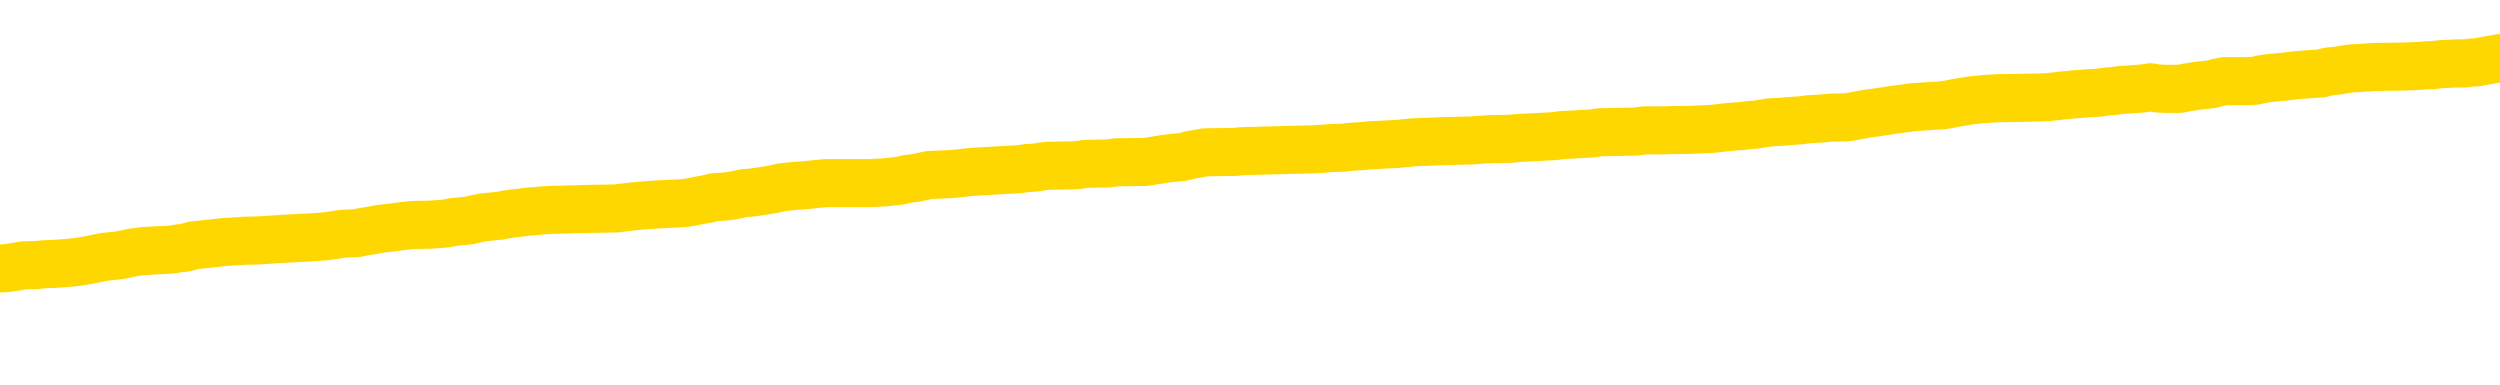 <svg xmlns="http://www.w3.org/2000/svg" version="1.1" viewBox="0 0 6500 1000">
	<path fill="none" stroke="gold" stroke-width="125" stroke-linecap="round" stroke-linejoin="round" d="M0 300691  L-1329247 300691 L-1329063 300690 L-1328572 300687 L-1328279 300686 L-1327968 300683 L-1327733 300682 L-1327680 300679 L-1327620 300676 L-1327467 300675 L-1327427 300672 L-1327294 300671 L-1327002 300670 L-1326461 300670 L-1325851 300668 L-1325803 300668 L-1325163 300667 L-1325129 300667 L-1324604 300667 L-1324471 300666 L-1324081 300663 L-1323753 300660 L-1323636 300657 L-1323424 300655 L-1322707 300655 L-1322138 300653 L-1322030 300653 L-1321856 300652 L-1321634 300649 L-1321233 300648 L-1321207 300645 L-1320279 300642 L-1320192 300640 L-1320110 300637 L-1320039 300634 L-1319742 300633 L-1319590 300630 L-1317700 300632 L-1317599 300632 L-1317337 300632 L-1317043 300633 L-1316902 300630 L-1316653 300630 L-1316617 300629 L-1316459 300627 L-1315996 300625 L-1315743 300623 L-1315530 300621 L-1315279 300619 L-1314930 300618 L-1314003 300615 L-1313909 300612 L-1313498 300611 L-1312327 300608 L-1311138 300607 L-1311046 300604 L-1311019 300602 L-1310753 300599 L-1310454 300596 L-1310325 300593 L-1310287 300591 L-1309473 300591 L-1309089 300592 L-1308028 300593 L-1307967 300593 L-1307702 300621 L-1307231 300646 L-1307038 300672 L-1306775 300698 L-1306438 300697 L-1306302 300695 L-1305847 300694 L-1305103 300693 L-1305086 300691 L-1304921 300689 L-1304853 300689 L-1304336 300687 L-1303308 300687 L-1303112 300686 L-1302623 300685 L-1302261 300683 L-1301852 300683 L-1301467 300685 L-1299763 300685 L-1299665 300685 L-1299593 300685 L-1299532 300685 L-1299348 300683 L-1299011 300683 L-1298371 300682 L-1298294 300681 L-1298232 300681 L-1298046 300679 L-1297966 300679 L-1297789 300678 L-1297770 300676 L-1297540 300676 L-1297152 300675 L-1296263 300675 L-1296224 300674 L-1296136 300672 L-1296109 300670 L-1295100 300668 L-1294951 300666 L-1294926 300664 L-1294794 300663 L-1294754 300661 L-1293495 300660 L-1293438 300660 L-1292898 300659 L-1292845 300659 L-1292799 300659 L-1292404 300657 L-1292264 300656 L-1292064 300655 L-1291918 300655 L-1291753 300655 L-1291476 300656 L-1291118 300656 L-1290565 300655 L-1289920 300653 L-1289661 300651 L-1289508 300649 L-1289107 300648 L-1289067 300646 L-1288946 300645 L-1288884 300646 L-1288870 300646 L-1288776 300646 L-1288483 300645 L-1288332 300640 L-1288001 300637 L-1287924 300634 L-1287848 300633 L-1287621 300629 L-1287555 300626 L-1287327 300623 L-1287275 300621 L-1287110 300619 L-1286104 300618 L-1285921 300617 L-1285370 300615 L-1284977 300612 L-1284579 300611 L-1283729 300608 L-1283651 300607 L-1283072 300606 L-1282631 300606 L-1282390 300604 L-1282232 300604 L-1281832 300602 L-1281811 300602 L-1281366 300600 L-1280961 300599 L-1280825 300596 L-1280650 300593 L-1280513 300591 L-1280263 300588 L-1279263 300587 L-1279181 300585 L-1279045 300584 L-1279007 300583 L-1278117 300581 L-1277901 300580 L-1277458 300578 L-1277341 300577 L-1277284 300576 L-1276608 300576 L-1276507 300574 L-1276478 300574 L-1275137 300573 L-1274731 300572 L-1274691 300570 L-1273763 300569 L-1273665 300568 L-1273532 300566 L-1273128 300565 L-1273102 300563 L-1273009 300562 L-1272792 300561 L-1272381 300558 L-1271228 300555 L-1270936 300553 L-1270907 300550 L-1270299 300549 L-1270049 300546 L-1270029 300544 L-1269100 300543 L-1269049 300540 L-1268926 300539 L-1268909 300536 L-1268753 300535 L-1268578 300532 L-1268441 300531 L-1268385 300529 L-1268277 300528 L-1268191 300527 L-1267958 300525 L-1267883 300524 L-1267575 300523 L-1267457 300521 L-1267287 300520 L-1267196 300519 L-1267093 300519 L-1267070 300517 L-1266993 300517 L-1266895 300514 L-1266528 300513 L-1266424 300512 L-1265920 300510 L-1265468 300509 L-1265430 300508 L-1265406 300506 L-1265365 300505 L-1265237 300504 L-1265136 300502 L-1264694 300501 L-1264412 300500 L-1263819 300498 L-1263689 300497 L-1263415 300494 L-1263262 300493 L-1263109 300491 L-1263024 300489 L-1262946 300487 L-1262760 300486 L-1262709 300486 L-1262682 300485 L-1262602 300483 L-1262579 300482 L-1262296 300479 L-1261692 300476 L-1260697 300475 L-1260399 300474 L-1259665 300472 L-1259420 300471 L-1259330 300470 L-1258753 300468 L-1258055 300467 L-1257302 300465 L-1256984 300464 L-1256601 300461 L-1256524 300460 L-1255889 300459 L-1255704 300457 L-1255616 300457 L-1255487 300457 L-1255174 300456 L-1255125 300455 L-1254982 300453 L-1254961 300452 L-1253993 300451 L-1253448 300449 L-1252969 300449 L-1252908 300449 L-1252585 300449 L-1252563 300448 L-1252501 300448 L-1252291 300446 L-1252214 300445 L-1252159 300444 L-1252137 300442 L-1252098 300441 L-1252082 300440 L-1251325 300438 L-1251308 300437 L-1250509 300436 L-1250356 300434 L-1249451 300433 L-1248945 300431 L-1248715 300429 L-1248674 300429 L-1248559 300427 L-1248383 300426 L-1247628 300427 L-1247493 300426 L-1247329 300425 L-1247011 300423 L-1246835 300421 L-1245813 300418 L-1245790 300415 L-1245538 300414 L-1245325 300411 L-1244691 300410 L-1244454 300407 L-1244421 300404 L-1244243 300402 L-1244163 300399 L-1244073 300397 L-1244008 300395 L-1243568 300392 L-1243545 300391 L-1243004 300389 L-1242748 300388 L-1242253 300387 L-1241376 300385 L-1241339 300384 L-1241286 300382 L-1241245 300381 L-1241128 300380 L-1240852 300378 L-1240645 300376 L-1240447 300373 L-1240424 300370 L-1240374 300367 L-1240335 300366 L-1240257 300365 L-1239659 300362 L-1239599 300361 L-1239496 300359 L-1239342 300358 L-1238709 300357 L-1238029 300355 L-1237726 300353 L-1237379 300351 L-1237182 300350 L-1237134 300347 L-1236813 300346 L-1236186 300344 L-1236039 300343 L-1236003 300342 L-1235945 300340 L-1235868 300338 L-1235627 300338 L-1235538 300336 L-1235444 300335 L-1235151 300333 L-1235016 300332 L-1234956 300331 L-1234919 300328 L-1234647 300328 L-1233641 300327 L-1233465 300325 L-1233415 300325 L-1233122 300324 L-1232930 300321 L-1232596 300320 L-1232090 300318 L-1231528 300316 L-1231513 300313 L-1231496 300312 L-1231396 300309 L-1231281 300306 L-1231242 300304 L-1231205 300302 L-1231139 300302 L-1231111 300301 L-1230972 300302 L-1230679 300302 L-1230629 300302 L-1230524 300302 L-1230259 300301 L-1229794 300299 L-1229650 300299 L-1229595 300297 L-1229538 300295 L-1229347 300294 L-1228982 300293 L-1228767 300293 L-1228573 300293 L-1228515 300293 L-1228456 300290 L-1228302 300289 L-1228033 300287 L-1227603 300294 L-1227587 300294 L-1227510 300293 L-1227446 300291 L-1227316 300282 L-1227293 300280 L-1227009 300279 L-1226961 300278 L-1226907 300276 L-1226444 300275 L-1226405 300275 L-1226365 300274 L-1226174 300272 L-1225694 300271 L-1225207 300269 L-1225191 300268 L-1225152 300267 L-1224896 300265 L-1224819 300263 L-1224589 300261 L-1224573 300259 L-1224278 300256 L-1223836 300255 L-1223389 300253 L-1222885 300252 L-1222731 300250 L-1222444 300249 L-1222404 300246 L-1222073 300245 L-1221851 300244 L-1221334 300241 L-1221258 300240 L-1221010 300237 L-1220816 300234 L-1220756 300233 L-1219980 300231 L-1219906 300231 L-1219675 300230 L-1219658 300230 L-1219597 300229 L-1219401 300227 L-1218937 300227 L-1218913 300226 L-1218784 300226 L-1217483 300226 L-1217466 300226 L-1217389 300225 L-1217296 300225 L-1217078 300225 L-1216926 300223 L-1216748 300225 L-1216694 300226 L-1216407 300227 L-1216367 300227 L-1215998 300227 L-1215557 300227 L-1215374 300227 L-1215053 300226 L-1214758 300226 L-1214312 300223 L-1214240 300222 L-1213778 300219 L-1213340 300218 L-1213158 300216 L-1211704 300214 L-1211572 300212 L-1211115 300210 L-1210889 300208 L-1210502 300206 L-1209986 300203 L-1209032 300200 L-1208238 300197 L-1207563 300196 L-1207138 300193 L-1206826 300192 L-1206597 300188 L-1205913 300184 L-1205900 300180 L-1205690 300174 L-1205668 300173 L-1205494 300170 L-1204544 300169 L-1204276 300166 L-1203461 300165 L-1203150 300162 L-1203112 300161 L-1203055 300158 L-1202438 300157 L-1201800 300154 L-1200174 300152 L-1199501 300151 L-1198858 300151 L-1198781 300151 L-1198725 300151 L-1198689 300151 L-1198660 300150 L-1198549 300147 L-1198531 300146 L-1198508 300144 L-1198355 300143 L-1198301 300140 L-1198223 300139 L-1198104 300137 L-1198006 300136 L-1197889 300135 L-1197619 300132 L-1197350 300131 L-1197332 300128 L-1197132 300127 L-1196985 300124 L-1196759 300123 L-1196625 300121 L-1196316 300120 L-1196256 300118 L-1195903 300116 L-1195554 300114 L-1195453 300113 L-1195389 300110 L-1195329 300109 L-1194945 300106 L-1194564 300105 L-1194459 300103 L-1194199 300102 L-1193928 300099 L-1193769 300098 L-1193736 300097 L-1193674 300095 L-1193533 300094 L-1193349 300093 L-1193305 300091 L-1193017 300091 L-1193000 300090 L-1192767 300090 L-1192706 300088 L-1192668 300088 L-1192088 300087 L-1191954 300086 L-1191931 300080 L-1191913 300071 L-1191895 300060 L-1191879 300049 L-1191855 300038 L-1191839 300030 L-1191818 300020 L-1191801 300011 L-1191778 300005 L-1191761 300000 L-1191739 299996 L-1191723 299993 L-1191674 299989 L-1191601 299985 L-1191567 299978 L-1191543 299973 L-1191507 299967 L-1191466 299962 L-1191429 299959 L-1191413 299954 L-1191389 299950 L-1191352 299947 L-1191335 299943 L-1191312 299940 L-1191294 299937 L-1191276 299935 L-1191260 299932 L-1191230 299928 L-1191204 299924 L-1191159 299922 L-1191143 299920 L-1191101 299918 L-1191053 299916 L-1190982 299913 L-1190967 299910 L-1190951 299907 L-1190888 299906 L-1190849 299905 L-1190810 299903 L-1190644 299902 L-1190579 299901 L-1190563 299899 L-1190519 299897 L-1190460 299895 L-1190248 299894 L-1190214 299892 L-1190172 299891 L-1190094 299890 L-1189556 299888 L-1189478 299887 L-1189374 299884 L-1189285 299883 L-1189109 299882 L-1188758 299880 L-1188603 299879 L-1188165 299878 L-1188008 299876 L-1187878 299875 L-1187174 299872 L-1186973 299871 L-1186013 299868 L-1185530 299867 L-1185431 299867 L-1185339 299865 L-1185094 299864 L-1185021 299863 L-1184578 299860 L-1184482 299858 L-1184467 299857 L-1184451 299856 L-1184426 299854 L-1183960 299853 L-1183743 299852 L-1183603 299850 L-1183309 299849 L-1183221 299848 L-1183180 299846 L-1183150 299845 L-1182977 299844 L-1182918 299842 L-1182842 299841 L-1182762 299839 L-1182692 299839 L-1182383 299838 L-1182297 299837 L-1182084 299835 L-1182049 299834 L-1181365 299833 L-1181266 299831 L-1181061 299830 L-1181015 299829 L-1180736 299827 L-1180674 299826 L-1180657 299823 L-1180579 299822 L-1180271 299819 L-1180247 299818 L-1180193 299815 L-1180170 299814 L-1180048 299812 L-1179912 299809 L-1179668 299808 L-1179542 299808 L-1178895 299807 L-1178879 299807 L-1178854 299807 L-1178674 299804 L-1178598 299803 L-1178506 299801 L-1178079 299800 L-1177662 299799 L-1177269 299796 L-1177191 299795 L-1177172 299793 L-1176809 299792 L-1176572 299790 L-1176344 299789 L-1176031 299788 L-1175953 299786 L-1175872 299784 L-1175694 299781 L-1175679 299780 L-1175413 299777 L-1175333 299775 L-1175103 299774 L-1174877 299773 L-1174561 299773 L-1174386 299771 L-1174025 299771 L-1173633 299770 L-1173564 299767 L-1173500 299766 L-1173360 299763 L-1173308 299762 L-1173206 299759 L-1172704 299758 L-1172507 299756 L-1172260 299755 L-1172075 299754 L-1171775 299752 L-1171699 299751 L-1171533 299748 L-1170649 299747 L-1170620 299744 L-1170497 299741 L-1169918 299740 L-1169841 299739 L-1169127 299739 L-1168815 299739 L-1168602 299739 L-1168585 299739 L-1168199 299739 L-1167674 299736 L-1167228 299735 L-1166898 299733 L-1166745 299732 L-1166419 299732 L-1166241 299731 L-1166160 299731 L-1165953 299728 L-1165778 299726 L-1164849 299725 L-1163959 299724 L-1163920 299722 L-1163692 299722 L-1163313 299721 L-1162526 299720 L-1162291 299718 L-1162215 299717 L-1161858 299716 L-1161286 299713 L-1161019 299711 L-1160633 299710 L-1160529 299710 L-1160359 299710 L-1159741 299710 L-1159529 299710 L-1159222 299710 L-1159169 299709 L-1159041 299707 L-1158988 299706 L-1158869 299705 L-1158532 299702 L-1157573 299701 L-1157442 299698 L-1157240 299697 L-1156609 299695 L-1156298 299694 L-1155884 299692 L-1155856 299691 L-1155711 299690 L-1155291 299688 L-1153958 299688 L-1153911 299687 L-1153783 299684 L-1153766 299683 L-1153188 299680 L-1152982 299679 L-1152953 299677 L-1152912 299676 L-1152854 299675 L-1152817 299673 L-1152739 299672 L-1152596 299671 L-1152141 299669 L-1152023 299668 L-1151738 299667 L-1151365 299665 L-1151269 299664 L-1150942 299662 L-1150588 299661 L-1150418 299660 L-1150370 299658 L-1150261 299657 L-1150172 299656 L-1150145 299654 L-1150068 299652 L-1149765 299650 L-1149731 299648 L-1149659 299646 L-1149291 299645 L-1148956 299643 L-1148875 299643 L-1148655 299642 L-1148484 299641 L-1148456 299639 L-1147959 299638 L-1147410 299635 L-1146529 299634 L-1146431 299631 L-1146354 299630 L-1146079 299628 L-1145832 299626 L-1145758 299624 L-1145697 299622 L-1145578 299620 L-1145535 299619 L-1145425 299618 L-1145348 299615 L-1144648 299613 L-1144402 299612 L-1144363 299611 L-1144206 299609 L-1143607 299609 L-1143380 299609 L-1143288 299609 L-1142813 299609 L-1142215 299607 L-1141696 299605 L-1141675 299604 L-1141529 299603 L-1141209 299603 L-1140668 299603 L-1140435 299603 L-1140265 299603 L-1139779 299601 L-1139551 299600 L-1139466 299599 L-1139120 299597 L-1138794 299597 L-1138271 299596 L-1137943 299594 L-1137343 299593 L-1137145 299590 L-1137093 299589 L-1137053 299588 L-1136772 299586 L-1136087 299584 L-1135777 299582 L-1135752 299579 L-1135561 299578 L-1135338 299577 L-1135252 299575 L-1134589 299573 L-1134564 299571 L-1134342 299569 L-1134012 299567 L-1133660 299564 L-1133456 299563 L-1133223 299560 L-1132965 299559 L-1132776 299556 L-1132729 299555 L-1132501 299554 L-1132467 299552 L-1132310 299551 L-1132096 299550 L-1131923 299548 L-1131832 299547 L-1131554 299545 L-1131310 299544 L-1130995 299543 L-1130569 299543 L-1130532 299543 L-1130048 299543 L-1129815 299543 L-1129603 299541 L-1129377 299540 L-1128827 299540 L-1128580 299539 L-1127746 299539 L-1127690 299537 L-1127668 299536 L-1127510 299535 L-1127049 299533 L-1127008 299532 L-1126668 299529 L-1126535 299528 L-1126312 299526 L-1125740 299525 L-1125268 299524 L-1125074 299522 L-1124881 299521 L-1124691 299520 L-1124589 299518 L-1124221 299517 L-1124175 299515 L-1124093 299514 L-1122800 299513 L-1122752 299511 L-1122483 299511 L-1122338 299511 L-1121787 299511 L-1121671 299510 L-1121589 299509 L-1121229 299507 L-1121006 299506 L-1120725 299505 L-1120395 299502 L-1119888 299501 L-1119775 299499 L-1119696 299498 L-1119532 299496 L-1119237 299496 L-1118769 299496 L-1118572 299498 L-1118522 299498 L-1117872 299496 L-1117750 299495 L-1117296 299495 L-1117260 299494 L-1116792 299492 L-1116681 299491 L-1116665 299490 L-1116449 299490 L-1116268 299488 L-1115736 299488 L-1114707 299488 L-1114507 299487 L-1114049 299486 L-1113101 299483 L-1113002 299481 L-1112648 299479 L-1112587 299477 L-1112573 299476 L-1112538 299475 L-1112168 299473 L-1112048 299472 L-1111806 299471 L-1111642 299469 L-1111455 299468 L-1111334 299467 L-1110264 299464 L-1109405 299462 L-1109193 299460 L-1109096 299458 L-1108922 299456 L-1108589 299454 L-1108517 299453 L-1108459 299452 L-1108284 299452 L-1107895 299450 L-1107660 299449 L-1107548 299447 L-1107431 299446 L-1106450 299445 L-1106425 299443 L-1105831 299441 L-1105798 299441 L-1105650 299439 L-1105365 299438 L-1104453 299438 L-1103507 299438 L-1103354 299437 L-1103252 299437 L-1103120 299435 L-1102977 299434 L-1102951 299432 L-1102836 299431 L-1102618 299430 L-1101937 299428 L-1101807 299427 L-1101504 299426 L-1101264 299423 L-1100931 299422 L-1100293 299420 L-1099950 299418 L-1099889 299416 L-1099733 299416 L-1098811 299416 L-1098341 299416 L-1098297 299416 L-1098284 299415 L-1098243 299413 L-1098221 299412 L-1098194 299411 L-1098050 299409 L-1097628 299408 L-1097292 299408 L-1097101 299407 L-1096673 299407 L-1096485 299405 L-1096096 299403 L-1095562 299401 L-1095189 299400 L-1095168 299400 L-1094918 299398 L-1094799 299397 L-1094723 299396 L-1094588 299394 L-1094548 299393 L-1094469 299392 L-1094074 299390 L-1093578 299389 L-1093466 299386 L-1093293 299385 L-1092985 299383 L-1092538 299382 L-1092215 299381 L-1092072 299378 L-1091645 299375 L-1091492 299373 L-1091436 299370 L-1090623 299369 L-1090603 299367 L-1090231 299366 L-1090174 299366 L-1089045 299364 L-1088977 299364 L-1088419 299363 L-1088224 299362 L-1088088 299360 L-1087855 299359 L-1087508 299358 L-1087473 299355 L-1087438 299354 L-1087369 299351 L-1087020 299349 L-1086848 299348 L-1086363 299347 L-1086347 299345 L-1086022 299344 L-1085865 299343 L-1084724 299340 L-1084699 299339 L-1084507 299336 L-1084314 299334 L-1084063 299333 L-1084046 299332 L-1083026 299330 L-1082728 299329 L-1082653 299328 L-1082517 299325 L-1082341 299324 L-1081764 299321 L-1081549 299320 L-1081485 299318 L-1081354 299317 L-1081317 299314 L-1080794 299313 L-1080656 299849 L-1080642 299849 L-1080619 299849 L-1080599 299849 L-1080371 299311 L-1079596 299311 L-1079554 299311 L-1079186 299311 L-1079108 299310 L-1079056 299309 L-1078383 299307 L-1077640 299306 L-1077216 299306 L-1076768 299305 L-1075706 299303 L-1075395 299300 L-1074985 299300 L-1074912 299299 L-1074388 299299 L-1074294 299299 L-1074276 299299 L-1073831 299298 L-1073646 299295 L-1072865 299292 L-1072193 299291 L-1071781 299287 L-1071549 299284 L-1071408 299283 L-1071327 299280 L-1071307 299279 L-1071231 299279 L-1071102 299277 L-1070785 299279 L-1070561 299279 L-1070236 299277 L-1070174 299277 L-1069804 299277 L-1069771 299277 L-1069562 299277 L-1068895 299277 L-1068817 299277 L-1068659 299275 L-1068549 299275 L-1068222 299273 L-1068067 299272 L-1067726 299272 L-1067669 299269 L-1067331 299266 L-1067128 299265 L-1067075 299262 L-1065698 299261 L-1065568 299260 L-1065135 299258 L-1064815 299257 L-1063987 299254 L-1063863 299253 L-1063133 299250 L-1062977 299247 L-1062936 299246 L-1062882 299245 L-1062859 299243 L-1062745 299242 L-1062449 299241 L-1062159 299239 L-1062104 299238 L-1061984 299236 L-1061954 299235 L-1061854 299234 L-1061410 299234 L-1061258 299232 L-1060423 299232 L-1059881 299231 L-1059546 299231 L-1059531 299230 L-1059455 299228 L-1059339 299227 L-1059144 299226 L-1058880 299224 L-1058045 299223 L-1057949 299222 L-1057428 299220 L-1057386 299219 L-1057287 299217 L-1056458 299217 L-1056323 299216 L-1055985 299216 L-1055430 299215 L-1055051 299213 L-1054888 299212 L-1054578 299211 L-1053765 299209 L-1053459 299208 L-1053191 299208 L-1052869 299208 L-1052548 299209 L-1052273 299209 L-1051444 299207 L-1051349 299205 L-1051257 299201 L-1051152 299197 L-1050765 299193 L-1050285 299190 L-1050269 299189 L-1050150 299187 L-1049782 299185 L-1049687 299183 L-1048854 299181 L-1048777 299179 L-1048477 299178 L-1048386 299177 L-1047979 299174 L-1047869 299171 L-1047170 299170 L-1046696 299168 L-1046636 299167 L-1046418 299164 L-1046144 299163 L-1046031 299162 L-1045004 299160 L-1044617 299159 L-1044597 299158 L-1044264 299156 L-1044019 299155 L-1043586 299153 L-1043476 299152 L-1043358 299151 L-1042907 299148 L-1042316 299147 L-1041980 299145 L-1040087 299144 L-1039973 299141 L-1039761 299140 L-1038443 299138 L-1038337 298832 L-1038271 298530 L-1038234 298251 L-1038173 298251 L-1037673 298555 L-1036998 298854 L-1036976 299130 L-1036706 299128 L-1035738 299128 L-1035048 299126 L-1034886 299125 L-1034346 299124 L-1034256 299122 L-1033237 299121 L-1032289 299118 L-1031923 299119 L-1031820 299121 L-1031232 299121 L-1031173 299121 L-1031072 299119 L-1030632 299117 L-1030524 299115 L-1030083 299114 L-1029083 299110 L-1028827 299106 L-1028724 299102 L-1028594 299099 L-1028227 299096 L-1027646 299094 L-1027615 299092 L-1027300 299091 L-1025317 299090 L-1025201 299088 L-1025133 299088 L-1024775 299087 L-1023156 299085 L-1022978 299085 L-1022834 299085 L-1022012 299087 L-1021959 299088 L-1021904 299088 L-1021470 299088 L-1020490 299090 L-1020416 299090 L-1019331 299088 L-1019118 299088 L-1018402 299085 L-1018014 299084 L-1017795 299081 L-1017475 299079 L-1016982 299076 L-1016854 299075 L-1016625 299072 L-1016393 299069 L-1016333 299068 L-1016044 299066 L-1015772 299064 L-1014742 299062 L-1013077 299061 L-1012658 299060 L-1012521 299058 L-1012364 299058 L-1012059 299057 L-1011831 299054 L-1011673 299053 L-1011513 299050 L-1011344 299047 L-1011297 299046 L-1011243 299045 L-1011222 299045 L-1010836 299043 L-1010586 299043 L-1010315 299043 L-1010155 299043 L-1010065 299043 L-1008406 299043 L-1008241 299045 L-1007861 299043 L-1007401 299043 L-1006791 299041 L-1005698 299039 L-1005267 299038 L-1005236 299036 L-1005173 299035 L-1005156 299034 L-1003452 299032 L-1003410 299031 L-1002944 299030 L-1002757 299028 L-1002725 299026 L-1002130 299024 L-1002080 299023 L-1001757 299021 L-1001706 299020 L-1001496 299019 L-1001478 299017 L-1001212 299015 L-1001159 299013 L-1000690 299012 L-1000179 299009 L-1000101 299009 L-999807 299008 L-999790 299006 L-999752 299005 L-999681 299004 L-999523 299002 L-998577 299002 L-998521 299002 L-998000 299002 L-997808 299001 L-997707 299001 L-997481 299000 L-996971 299000 L-996583 299036 L-996513 299036 L-996165 299035 L-995808 299034 L-994679 298994 L-994628 298992 L-994402 298990 L-994368 298989 L-994243 298986 L-994144 298986 L-993879 298986 L-993139 298987 L-992561 298987 L-992267 298987 L-991561 298987 L-991382 298986 L-991359 298986 L-990723 298985 L-990412 298983 L-990015 298983 L-989986 298982 L-989965 298981 L-989811 298979 L-989126 298979 L-989110 298979 L-988770 298979 L-988497 298978 L-988460 298977 L-988404 298974 L-988382 298972 L-988310 298971 L-987978 298970 L-987872 298968 L-987843 298966 L-987645 298964 L-987492 298963 L-986624 298962 L-986061 298959 L-986046 298959 L-985944 298957 L-985842 298959 L-985696 298959 L-985617 298959 L-985579 298957 L-985524 298956 L-985451 298955 L-985306 298953 L-984824 298953 L-984420 298952 L-983553 298953 L-983533 298953 L-983276 298953 L-983199 298953 L-983170 298952 L-983159 298949 L-983142 298948 L-982849 298947 L-982810 298945 L-982738 298944 L-982664 298943 L-982459 298941 L-982299 298937 L-981998 298933 L-981921 298928 L-981903 298923 L-981687 298921 L-981456 298921 L-981346 298922 L-980976 298923 L-980818 298923 L-980586 298923 L-980418 298923 L-980273 298922 L-980141 298921 L-978865 298918 L-978462 298915 L-978401 298914 L-978284 298911 L-977859 298910 L-977843 298907 L-977782 298906 L-977508 298903 L-977396 298902 L-977113 298899 L-976836 298898 L-976411 298895 L-976389 298894 L-976311 298892 L-976185 298891 L-975599 298889 L-975207 298888 L-974872 298887 L-974282 298885 L-974180 298885 L-974010 298884 L-973874 298884 L-973046 298883 L-971861 298881 L-971825 298880 L-971769 298880 L-971549 298879 L-971343 298879 L-971189 298879 L-970932 298877 L-970856 298876 L-970313 298874 L-970277 298873 L-970028 298872 L-969640 298870 L-968815 298869 L-968456 298868 L-968146 298868 L-967888 298866 L-967664 298865 L-967258 298864 L-967142 298862 L-966958 298861 L-966905 298861 L-966717 298859 L-966546 298858 L-966517 298857 L-966237 298855 L-965926 298854 L-965788 298853 L-965478 298851 L-965284 298851 L-965269 298850 L-964550 298850 L-964416 298847 L-964118 298846 L-964028 298845 L-963427 298845 L-963389 298843 L-963311 298842 L-962690 298840 L-962539 298838 L-962498 298836 L-962187 298835 L-961996 298834 L-961803 298831 L-961747 298828 L-961438 298827 L-961386 298825 L-961332 298827 L-961306 298827 L-961181 298827 L-960370 298825 L-960294 298824 L-959753 298823 L-959485 298821 L-958825 298820 L-957917 298819 L-957676 298817 L-957144 298816 L-956927 298815 L-955819 298816 L-955769 298816 L-954993 298816 L-954446 298815 L-954335 298813 L-954182 298810 L-954126 298809 L-953961 298808 L-953584 298806 L-953136 298805 L-953082 298804 L-952927 298802 L-952247 298801 L-952027 298800 L-951509 298798 L-950660 298796 L-950644 298794 L-948853 298793 L-948299 298791 L-948182 298790 L-947176 298789 L-947139 298787 L-946907 298787 L-946814 298787 L-946774 298787 L-946442 298786 L-946090 298785 L-945825 298782 L-945538 298781 L-945228 298778 L-944973 298775 L-944880 298774 L-944390 298772 L-944182 298771 L-943617 298770 L-943502 298771 L-943151 298770 L-943100 298770 L-943059 298770 L-942456 298767 L-941722 298764 L-941141 298762 L-940906 298759 L-940365 298755 L-940213 298752 L-939711 298751 L-939502 298748 L-939478 298748 L-939420 298747 L-938457 298747 L-938279 298745 L-937838 298744 L-937813 298741 L-937658 298740 L-937576 298740 L-937426 298741 L-936779 298741 L-936730 298740 L-935610 298738 L-934626 298737 L-934564 298736 L-933843 298734 L-932979 298733 L-932600 298732 L-932381 298732 L-931621 298730 L-931569 298729 L-931260 298726 L-930409 298726 L-930216 298725 L-930039 298723 L-929815 298723 L-929688 298722 L-929496 298722 L-929263 298721 L-929094 298722 L-928807 298721 L-928528 298721 L-928445 298719 L-928274 298718 L-928258 298715 L-928104 298714 L-928065 298713 L-927289 298711 L-927213 298711 L-926980 298708 L-926553 298707 L-926208 298706 L-925625 298704 L-925356 298704 L-925097 298704 L-924968 298702 L-924951 298700 L-924838 298699 L-924814 298698 L-924580 298696 L-924544 298695 L-923228 298695 L-923172 298693 L-922493 298691 L-921921 298691 L-921795 298691 L-921642 298691 L-921565 298691 L-921253 298688 L-920980 298687 L-920891 298684 L-920789 298684 L-919861 298683 L-919785 298683 L-919421 298683 L-919396 298681 L-919360 298680 L-918584 298677 L-918493 298676 L-918353 298674 L-917951 298673 L-917689 298673 L-917446 298674 L-917232 298673 L-917151 298673 L-917075 298673 L-916998 298673 L-916812 298674 L-916745 298674 L-916495 298674 L-916440 298673 L-916303 298672 L-916223 298669 L-916110 298668 L-915887 298666 L-915722 298665 L-915681 298664 L-915512 298662 L-915141 298661 L-915126 298659 L-915010 298658 L-914289 298657 L-914253 298655 L-914120 298655 L-913773 298654 L-913361 298654 L-913325 298654 L-913247 298653 L-913208 298651 L-912844 298650 L-912640 298649 L-912625 298647 L-912279 298646 L-911931 298646 L-911605 298646 L-911503 298644 L-911350 298644 L-911156 298643 L-910924 298643 L-910832 298643 L-910676 298643 L-910599 298643 L-910558 298642 L-910445 298640 L-910421 298639 L-910171 298639 L-910032 298636 L-909454 298632 L-908626 298629 L-908138 298627 L-908017 298625 L-907978 298624 L-907966 298623 L-907813 298620 L-907712 298617 L-907479 298616 L-907089 298613 L-906785 298612 L-906769 298610 L-906598 298609 L-906360 298606 L-905764 298606 L-905160 298605 L-905120 298605 L-905080 298605 L-904927 298604 L-904873 298602 L-904811 298601 L-904743 298600 L-904688 298597 L-904663 298595 L-904616 298594 L-904522 298591 L-904384 298590 L-904231 298589 L-904099 298587 L-904058 298587 L-904022 298586 L-903960 298585 L-903687 298582 L-903373 298580 L-903332 298578 L-903247 298576 L-903069 298575 L-902832 298574 L-902474 298572 L-902445 298571 L-901875 298570 L-901752 298568 L-901516 298567 L-901494 298567 L-901212 298566 L-900927 298566 L-900671 298566 L-900100 298564 L-899803 298563 L-899727 298561 L-899028 298560 L-898950 298559 L-898915 298557 L-898889 298556 L-898837 298553 L-898643 298552 L-898503 298549 L-898467 298548 L-898427 298546 L-897832 298545 L-897599 298544 L-897316 298553 L-897261 298561 L-897187 298571 L-897109 298579 L-896873 298576 L-896629 298575 L-896494 298574 L-896387 298572 L-896308 298571 L-895920 298568 L-895793 298567 L-895641 298566 L-895603 298564 L-895457 298563 L-895236 298561 L-895062 298560 L-894993 298559 L-894171 298556 L-894155 298556 L-893861 298555 L-893073 298553 L-892763 298553 L-892617 298552 L-892389 298551 L-892188 298548 L-891251 298546 L-891214 298545 L-891192 298544 L-891151 298541 L-890882 298540 L-890286 298538 L-890222 298537 L-890186 298536 L-890170 298534 L-889474 298534 L-889273 298534 L-889241 298534 L-888908 298534 L-888800 298533 L-888175 298530 L-887671 298529 L-887634 298526 L-887192 298526 L-887096 298525 L-886937 298525 L-886623 298525 L-886611 298525 L-886171 298526 L-885689 298527 L-885560 298527 L-885240 298527 L-885172 298526 L-884867 298526 L-884692 298525 L-884498 298523 L-884255 298521 L-884058 298518 L-884032 298515 L-883454 298514 L-883384 298512 L-882974 298511 L-882920 298510 L-882874 298508 L-882510 298507 L-882363 298506 L-882158 298504 L-882062 298504 L-881907 298503 L-881845 298502 L-881698 298499 L-881597 298497 L-881040 298497 L-881018 298500 L-880846 298502 L-880304 298503 L-880243 298503 L-880189 298500 L-880161 298497 L-880089 298496 L-880073 298493 L-880009 298492 L-879973 298489 L-879818 298488 L-879493 298487 L-878927 298485 L-878912 298484 L-878850 298481 L-878749 298478 L-878702 298478 L-878460 298477 L-878037 298477 L-877883 298477 L-876141 298474 L-875599 298473 L-874656 298472 L-874247 298470 L-873706 298468 L-873509 298466 L-873341 298465 L-873045 298463 L-872930 298462 L-872915 298462 L-872760 298461 L-872620 298459 L-872544 298457 L-872412 298457 L-872064 298457 L-871693 298458 L-871095 298458 L-870920 298458 L-870763 298457 L-870494 298455 L-870343 298455 L-870052 298459 L-870028 298462 L-869945 298465 L-869718 298468 L-869018 298466 L-868891 298465 L-868460 298463 L-868366 298462 L-867161 298462 L-867112 298461 L-866819 298461 L-866415 298459 L-866139 298457 L-866120 298455 L-866002 298454 L-865926 298453 L-865744 298451 L-865264 298450 L-864813 298447 L-864403 298446 L-864373 298444 L-863954 298443 L-863840 298443 L-863722 298443 L-863707 298443 L-863512 298442 L-863491 298439 L-863259 298438 L-862815 298436 L-862496 298433 L-862031 298433 L-861866 298432 L-861711 298431 L-861555 298431 L-861102 298431 L-860783 298431 L-860728 298432 L-860357 298432 L-860319 298433 L-859993 298433 L-859876 298432 L-859777 298431 L-859451 298428 L-859064 298427 L-858803 298425 L-858445 298423 L-858188 298421 L-856018 298420 L-855969 298419 L-855946 298417 L-855535 298417 L-855473 298417 L-855403 298419 L-855172 298419 L-854862 298417 L-854558 298414 L-854514 298413 L-854206 298412 L-854073 298410 L-853856 298409 L-853144 298408 L-852989 298408 L-852851 298406 L-852702 298406 L-852681 298406 L-852487 298405 L-852461 298404 L-852370 298402 L-852348 298401 L-852332 298399 L-852232 298398 L-851303 298397 L-850845 298397 L-849753 298394 L-849331 298394 L-848927 298393 L-848888 298391 L-848635 298390 L-847860 298387 L-847844 298386 L-847820 298385 L-847626 298383 L-846890 298382 L-846621 298380 L-846580 298379 L-846181 298376 L-846157 298375 L-845367 298374 L-844687 298372 L-843316 298371 L-843046 298370 L-842998 298368 L-842460 298365 L-842427 298364 L-842325 298361 L-842002 298360 L-841922 298359 L-841653 298359 L-840741 298357 L-840602 298357 L-840353 298355 L-839808 298355 L-839386 298353 L-839192 298352 L-839177 298352 L-839039 298349 L-838945 298348 L-838818 298346 L-838558 298345 L-838533 298342 L-838442 298341 L-838132 298340 L-838071 298338 L-837954 298338 L-837605 298338 L-836794 298338 L-836563 298336 L-835734 298336 L-835502 298333 L-835285 298331 L-834767 298331 L-834128 298330 L-833712 298329 L-833390 298327 L-832909 298326 L-832484 298326 L-832422 298325 L-832074 298325 L-832033 298323 L-832019 298322 L-831920 298319 L-831875 298319 L-831389 298318 L-830588 298318 L-830253 298318 L-829172 298316 L-828692 298315 L-828669 298314 L-828529 298312 L-827974 298311 L-827277 298310 L-826968 298308 L-826746 298307 L-826641 298306 L-826539 298303 L-825868 298301 L-825774 298300 L-825752 298300 L-825674 298299 L-825496 298299 L-825324 298299 L-825143 298297 L-825130 298296 L-825054 298295 L-824890 298293 L-824375 298292 L-824359 298291 L-824218 298291 L-823856 298289 L-823832 298289 L-823701 298288 L-823676 298287 L-823314 298285 L-822789 298282 L-822695 298281 L-822479 298278 L-822386 298277 L-822361 298276 L-821897 298274 L-821820 298274 L-821418 298273 L-820967 298273 L-819716 298272 L-819677 298270 L-819245 298269 L-819213 298267 L-818494 298266 L-818317 298265 L-818182 298263 L-817875 298262 L-817820 298261 L-817795 298258 L-817779 298255 L-817604 298254 L-817415 298252 L-816907 298252 L-816533 298242 L-816195 298229 L-816156 298218 L-815438 298209 L-815344 298208 L-815305 298206 L-814764 298206 L-814741 298205 L-814338 298203 L-813912 298202 L-813641 298202 L-813462 298201 L-813216 298198 L-813192 298197 L-813136 298194 L-812519 298193 L-812016 298191 L-811629 298191 L-811010 298193 L-810794 298193 L-810639 298194 L-809347 298191 L-809248 298190 L-808805 298187 L-808474 298186 L-808173 298183 L-807931 298182 L-807196 298179 L-806617 298178 L-805787 298176 L-805687 298175 L-805129 298174 L-804991 298172 L-803350 298171 L-803289 298171 L-803195 298171 L-802228 298171 L-802051 298169 L-801763 298169 L-801546 298169 L-801468 298168 L-801196 298168 L-801081 298167 L-800928 298165 L-800617 298164 L-800539 298163 L-800448 298163 L-800371 298161 L-800255 298161 L-800075 298160 L-799983 298159 L-799945 298157 L-799442 298157 L-799224 298156 L-799094 298156 L-798939 298154 L-798884 298153 L-798760 298153 L-798375 298152 L-797867 298150 L-797794 298149 L-797314 298148 L-797237 298146 L-797137 298146 L-796903 298145 L-796438 298145 L-796208 298145 L-796192 298145 L-795960 298145 L-795805 298145 L-795744 298145 L-795551 298144 L-795280 298141 L-794528 298140 L-793575 298140 L-793539 298138 L-793314 298138 L-792874 298138 L-792594 298135 L-792245 298134 L-791176 298133 L-790248 298133 L-790118 298133 L-790071 298133 L-790002 298131 L-789847 298131 L-789769 298129 L-789596 298126 L-789161 298123 L-788957 298122 L-788897 298119 L-788314 298118 L-788160 298115 L-788045 298114 L-788004 298112 L-787834 298111 L-787698 298110 L-787487 298107 L-787409 298105 L-787386 298104 L-787177 298101 L-786767 298100 L-786743 298099 L-786520 298097 L-786374 298096 L-786339 298095 L-786326 298093 L-786304 298092 L-786070 298091 L-785885 298089 L-785667 298088 L-785642 298086 L-784953 298085 L-784849 298084 L-784814 298082 L-784793 298081 L-784599 298080 L-784546 298078 L-784429 298076 L-784348 298076 L-784237 298074 L-783922 298073 L-783463 298071 L-783208 298070 L-782973 298067 L-782843 298066 L-782491 298065 L-782432 298063 L-782279 298062 L-781707 298059 L-781620 298058 L-781467 298055 L-781171 298052 L-780801 298050 L-780498 298047 L-780422 298046 L-780017 298044 L-779849 298044 L-779705 298044 L-779165 298044 L-779104 298044 L-779088 298042 L-778922 298040 L-778716 298039 L-778641 298039 L-778548 298037 L-778139 298036 L-778123 298035 L-778099 298035 L-777907 298033 L-777830 298046 L-777659 298058 L-777597 298069 L-777581 298081 L-777067 298080 L-776846 298078 L-776227 298076 L-775973 298074 L-775779 298073 L-775740 298071 L-775666 298071 L-775601 298071 L-774951 298071 L-774912 298073 L-774738 298073 L-774672 298073 L-773998 298073 L-773609 298070 L-773347 298069 L-773110 298067 L-773032 298065 L-773016 298062 L-772814 298061 L-772443 298058 L-772218 298056 L-771582 298055 L-771562 298055 L-771175 298054 L-771081 298054 L-771023 298052 L-770747 298051 L-770438 298051 L-770361 298050 L-769509 298051 L-769167 298058 L-768730 298066 L-768296 298073 L-767801 298080 L-767651 298078 L-767383 298080 L-766145 298081 L-766088 298084 L-764324 298085 L-764134 298084 L-763124 298082 L-762973 298081 L-762597 298084 L-762277 298086 L-761671 298089 L-761602 298092 L-761424 298091 L-760596 298089 L-760457 298088 L-760070 298086 L-759886 298085 L-759842 298084 L-759723 298082 L-759513 298081 L-759065 298078 L-758717 298077 L-758585 298076 L-758176 298074 L-757825 298074 L-757540 298073 L-757347 298071 L-757192 298071 L-757028 298070 L-756960 298069 L-756860 298069 L-756627 298067 L-756510 298067 L-756457 298066 L-755915 298066 L-755451 298065 L-754269 298065 L-754136 298065 L-754111 298065 L-754058 298065 L-753391 298065 L-752356 298062 L-752162 298061 L-751982 298059 L-751831 298059 L-751790 298058 L-751775 298058 L-751714 298056 L-751389 298055 L-750228 298054 L-750034 298052 L-749857 298051 L-748743 298050 L-747883 298048 L-747777 298048 L-747304 298047 L-747111 298047 L-744789 298046 L-744712 298044 L-744590 298042 L-744556 298040 L-744519 298037 L-744424 298033 L-744209 298031 L-743627 298028 L-743241 298027 L-742468 298025 L-742390 298024 L-741693 298024 L-741151 298024 L-741110 298022 L-740980 298022 L-740516 298021 L-740478 298020 L-740343 298018 L-739975 298017 L-739945 298016 L-739795 298016 L-739394 298014 L-737570 298016 L-736764 298014 L-736045 298014 L-736028 298014 L-735715 298012 L-735153 298010 L-734652 298009 L-734133 298008 L-734111 298006 L-732367 298005 L-732198 298003 L-732003 298002 L-731109 298001 L-730590 297998 L-730380 297997 L-730122 297995 L-729412 297994 L-728462 297993 L-727804 297991 L-727765 297988 L-727478 297987 L-727396 297986 L-727300 297986 L-727168 297984 L-727091 297984 L-726356 297984 L-726019 297983 L-725969 297984 L-725714 297984 L-725427 297983 L-725002 297983 L-724421 297982 L-724162 297982 L-724011 297980 L-723764 297980 L-723725 297980 L-722928 297979 L-722890 297978 L-722713 297978 L-722304 297975 L-722075 297975 L-721999 297975 L-721868 297975 L-721752 297973 L-721403 297972 L-721340 297971 L-721188 297969 L-720447 297968 L-720336 297967 L-720165 297965 L-720126 297964 L-719832 297964 L-719430 297964 L-719254 297964 L-719159 297964 L-718850 297963 L-718049 297961 L-717590 297959 L-717070 297957 L-716581 297956 L-715886 297954 L-714840 297953 L-714571 297953 L-714516 297952 L-714356 297952 L-714105 297952 L-713859 297950 L-713780 297949 L-713565 297946 L-713253 297945 L-712790 297942 L-712775 297941 L-712479 297941 L-712466 297939 L-711475 297938 L-710802 297937 L-710467 297934 L-709851 297934 L-709714 297933 L-709075 297931 L-708945 297930 L-707994 297927 L-707895 297924 L-707335 297923 L-706927 297923 L-706498 297923 L-706407 297922 L-705572 297922 L-705209 297922 L-705170 297923 L-705037 297924 L-704860 297924 L-704644 297924 L-704590 297923 L-704433 297920 L-704180 297919 L-703080 297918 L-703003 297916 L-702783 297915 L-702652 297912 L-702616 297911 L-702423 297910 L-702323 297908 L-701839 297907 L-701555 297905 L-701395 297904 L-701300 297901 L-701029 297900 L-700759 297899 L-700743 297893 L-700604 297889 L-700466 297885 L-700139 297880 L-699830 297877 L-699789 297875 L-699714 297873 L-699598 297871 L-698748 297869 L-698421 297867 L-698090 297866 L-697957 297866 L-697741 297866 L-697725 297866 L-697044 297866 L-696951 297863 L-696928 297862 L-696912 297859 L-696873 297858 L-696462 297855 L-696192 297854 L-696152 297852 L-695784 297852 L-695574 297851 L-694491 297851 L-694475 297850 L-694446 297848 L-694426 297848 L-694049 297846 L-693794 297844 L-693546 297841 L-693407 297839 L-693275 297837 L-692943 297836 L-692850 297835 L-692789 297833 L-692231 297832 L-692170 297831 L-692014 297829 L-691820 297828 L-691627 297826 L-691612 297825 L-691573 297824 L-691534 297822 L-691264 297821 L-691140 297820 L-691108 297818 L-691009 297818 L-690853 297818 L-690712 297818 L-690428 297817 L-690102 297817 L-689406 297816 L-689384 297816 L-688874 297816 L-688028 297816 L-687665 297814 L-687510 297813 L-686907 297813 L-686737 297813 L-686676 297813 L-686621 297812 L-685565 297810 L-685547 297810 L-684641 297810 L-684619 297810 L-684453 297809 L-684210 297809 L-684160 297807 L-684105 297805 L-683968 297803 L-683928 297802 L-683000 297801 L-682945 297801 L-682823 297801 L-682751 297801 L-682636 297801 L-682457 297802 L-681475 297801 L-681335 297801 L-681218 297798 L-680923 297795 L-680676 297794 L-680639 297792 L-680584 297794 L-680563 297794 L-680430 297794 L-680351 297794 L-680213 297792 L-679590 297792 L-679424 297791 L-678959 297791 L-678783 297788 L-678767 297787 L-678706 297786 L-678590 297784 L-678107 297783 L-677412 297782 L-677039 297780 L-676869 297779 L-675903 297777 L-675748 297776 L-675571 297776 L-675478 297775 L-675223 297775 L-675052 297775 L-674405 297773 L-674394 297773 L-673814 297772 L-673676 297772 L-673621 297769 L-672885 297768 L-672847 297767 L-672769 297767 L-672127 297765 L-671353 297765 L-671260 297764 L-671212 297764 L-671196 297763 L-671160 297763 L-671144 297760 L-671081 297758 L-671065 297757 L-671045 297757 L-670890 297756 L-670851 297754 L-670835 297753 L-670796 297752 L-670656 297750 L-670580 297749 L-670216 297748 L-669868 297746 L-669094 297745 L-668492 297743 L-668295 297742 L-668065 297742 L-667928 297741 L-667290 297741 L-667000 297739 L-666979 297739 L-666518 297738 L-666285 297738 L-666231 297737 L-666192 297735 L-665689 297734 L-665139 297733 L-664351 297731 L-663228 297731 L-662334 297730 L-662246 297730 L-661946 297728 L-661875 297727 L-661759 297726 L-660582 297724 L-660234 297723 L-660211 297722 L-659692 297720 L-659545 297719 L-659437 297718 L-659228 297716 L-659073 297715 L-659051 297714 L-658857 297712 L-658780 297711 L-658636 297709 L-657835 297708 L-657689 297707 L-657409 297705 L-657232 297704 L-656922 297703 L-656111 297701 L-655182 297701 L-653590 297700 L-653347 297699 L-652706 297697 L-652510 297696 L-652433 297694 L-651915 297693 L-651683 297693 L-651660 297692 L-651528 297692 L-651189 297690 L-651178 297689 L-650962 297688 L-650925 297686 L-650383 297685 L-649854 297682 L-649787 297681 L-649494 297680 L-648946 297677 L-648911 297675 L-648858 297674 L-648759 297671 L-648526 297671 L-647946 297671 L-647848 297673 L-647774 297673 L-647442 297671 L-646692 297670 L-646653 297669 L-645973 297669 L-645819 297669 L-645492 297667 L-645277 297666 L-645045 297666 L-644749 297665 L-644502 297663 L-644151 297662 L-644098 297660 L-643339 297659 L-642645 297656 L-642295 297654 L-641831 297652 L-641198 297651 L-640789 297650 L-640711 297651 L-640285 297651 L-639643 297650 L-639473 297650 L-638731 297648 L-638544 297647 L-638249 297645 L-637677 297644 L-637652 297643 L-636632 297643 L-636145 297641 L-636052 297641 L-635991 297640 L-635703 297639 L-635417 297637 L-635355 297636 L-635176 297636 L-634464 297635 L-634289 297633 L-634090 297632 L-633939 297631 L-633847 297629 L-633785 297628 L-633243 297628 L-632933 297626 L-632841 297624 L-632764 297621 L-632196 297620 L-632105 297620 L-631851 297617 L-631524 297614 L-631487 297610 L-631332 297606 L-631100 297605 L-630778 297603 L-629645 297602 L-629446 297601 L-628920 297599 L-628676 297599 L-628430 297598 L-628350 297596 L-628330 297594 L-628253 297592 L-628198 297590 L-628121 297588 L-628082 297587 L-627903 297584 L-627866 297583 L-627634 297582 L-626397 297580 L-626070 297579 L-626030 297576 L-625249 297575 L-625102 297573 L-624110 297572 L-623903 297572 L-623478 297572 L-623350 297572 L-622946 297573 L-622858 297572 L-622201 297571 L-621494 297569 L-620885 297568 L-620692 297567 L-620459 297564 L-619841 297562 L-619545 297560 L-619105 297558 L-618951 297557 L-618796 297556 L-618040 297553 L-617690 297552 L-617287 297552 L-617249 297550 L-616243 297550 L-615923 297550 L-615676 297549 L-614976 297546 L-614903 297545 L-614590 297543 L-613510 297542 L-613319 297541 L-613085 297541 L-612890 297539 L-612390 297538 L-611636 297538 L-611522 297538 L-611322 297538 L-611281 297537 L-611188 297535 L-610875 297534 L-610787 297533 L-610671 297531 L-610353 297531 L-610284 297530 L-610259 297528 L-609897 297527 L-609859 297526 L-609642 297524 L-609139 297526 L-608537 297527 L-608325 297530 L-608172 297531 L-608134 297531 L-608090 297528 L-608056 297527 L-607923 297526 L-607514 297524 L-607143 297523 L-607089 297522 L-607073 297520 L-606994 297519 L-606585 297518 L-606431 297516 L-606415 297513 L-606376 297512 L-606197 297509 L-606121 297508 L-605890 297507 L-605100 297505 L-605022 297505 L-604287 297503 L-604132 297501 L-603892 297498 L-603830 297496 L-603745 297494 L-603722 297492 L-603604 297489 L-603590 297486 L-603528 297484 L-603491 297482 L-603397 297481 L-603375 297481 L-603258 297479 L-603026 297478 L-602855 297475 L-602036 297475 L-601634 297474 L-601479 297474 L-600974 297474 L-600860 297474 L-600264 297474 L-599889 297473 L-599838 297473 L-599644 297471 L-598947 297471 L-598909 297470 L-598764 297470 L-598539 297469 L-598277 297467 L-597903 297466 L-597478 297464 L-597348 297463 L-597328 297460 L-596835 297460 L-596139 297459 L-595907 297460 L-595753 297460 L-594785 297460 L-594560 297462 L-594282 297462 L-594266 297460 L-593740 297459 L-593211 297458 L-593063 297456 L-593044 297455 L-592502 297454 L-592192 297452 L-592075 297449 L-591883 297447 L-591746 297444 L-591419 297443 L-591303 297441 L-590993 297441 L-590567 297440 L-590511 297440 L-590279 297441 L-590182 297441 L-590049 297441 L-589753 297441 L-589639 297440 L-589274 297439 L-588962 297439 L-588479 297437 L-588308 297436 L-588060 297435 L-587844 297433 L-587318 297432 L-587132 297429 L-586776 297428 L-586141 297426 L-585987 297424 L-585246 297422 L-584826 297421 L-584646 297420 L-584570 297420 L-584439 297418 L-584145 297417 L-584104 297415 L-583874 297415 L-583682 297414 L-583427 297414 L-583000 297413 L-582891 297411 L-582272 297411 L-582091 297411 L-580879 297411 L-580232 297413 L-580082 297413 L-580044 297413 L-579912 297413 L-579811 297411 L-579795 297410 L-579713 297409 L-579502 297407 L-579385 297406 L-579022 297405 L-578651 297403 L-577954 297402 L-577552 297400 L-577447 297399 L-577429 297398 L-576484 297396 L-576289 297394 L-576137 297392 L-576082 297390 L-575325 297390 L-575308 297392 L-574819 297394 L-574689 297396 L-574496 297396 L-573606 297395 L-573566 297394 L-573528 297392 L-573451 297391 L-573412 297391 L-573335 297390 L-573251 297388 L-572987 297387 L-572755 297386 L-572693 297384 L-572212 297383 L-571876 297383 L-571764 297381 L-571571 297380 L-571394 297379 L-571335 297379 L-571299 297377 L-571029 297376 L-570331 297373 L-570278 297371 L-569984 297368 L-569582 297365 L-569018 297364 L-568145 297362 L-567840 297361 L-567802 297360 L-567679 297358 L-567081 297357 L-566951 297356 L-566751 297354 L-566714 297353 L-566100 297351 L-565921 297350 L-565906 297347 L-565688 297346 L-565610 297343 L-565303 297343 L-565171 297342 L-564939 297342 L-564605 297342 L-564513 297341 L-564413 297339 L-564375 297338 L-563832 297338 L-563639 297337 L-563098 297335 L-562672 297334 L-562540 297334 L-562479 297334 L-562247 297334 L-562231 297334 L-561743 297335 L-561662 297335 L-561645 297335 L-560252 297337 L-560116 297337 L-560002 297335 L-559368 297334 L-559228 297332 L-559110 297331 L-558957 297328 L-558920 297327 L-558841 297326 L-558787 297327 L-557795 297327 L-557759 297326 L-557626 297326 L-557565 297323 L-557466 297322 L-557176 297320 L-557162 297319 L-556852 297319 L-556752 297320 L-556287 297319 L-556234 297463 L-556091 297606 L-555963 297750 L-555731 297895 L-555162 297893 L-555073 297892 L-555051 297892 L-554764 297890 L-554081 297889 L-554004 297888 L-553968 297886 L-553951 297885 L-553752 297884 L-553331 297881 L-553060 297881 L-552187 297880 L-551894 297880 L-551784 297880 L-551049 297878 L-550922 297877 L-550563 297875 L-550310 297875 L-549439 297874 L-549270 297874 L-549208 297873 L-549153 297871 L-548805 297870 L-548782 297869 L-548573 297867 L-548433 297866 L-548302 297865 L-548179 297863 L-548056 297862 L-547819 297861 L-547529 297859 L-546870 297858 L-546848 297856 L-546693 297855 L-546575 297854 L-545611 297852 L-545555 297851 L-545323 297850 L-545300 297848 L-544974 297847 L-544859 297847 L-544819 297846 L-544317 297846 L-544018 297844 L-543906 297843 L-543364 297841 L-542305 297840 L-541679 297839 L-541507 297837 L-541260 297836 L-541004 297835 L-540873 297833 L-540851 297832 L-540184 297831 L-539287 297829 L-539241 297828 L-539171 297826 L-539055 297826 L-538835 297825 L-538644 297825 L-538605 297824 L-538412 297822 L-537753 297822 L-537136 297821 L-537097 297829 L-536501 297837 L-536439 297844 L-535317 297851 L-535263 297851 L-535142 297850 L-534876 297848 L-534813 297848 L-534544 297848 L-534467 297847 L-534251 297847 L-533769 297846 L-533499 297844 L-533367 297844 L-533135 297841 L-533110 297837 L-533095 297832 L-533073 297825 L-533057 297818 L-533033 297812 L-533019 297803 L-532996 297795 L-532980 297787 L-532957 297780 L-532942 297773 L-532920 297767 L-532903 297763 L-532875 297758 L-532858 297753 L-532840 297750 L-532803 297746 L-532763 297743 L-532748 297741 L-532723 297737 L-532671 297734 L-532647 297731 L-532570 297728 L-532532 297727 L-532517 297724 L-532454 297722 L-532439 297719 L-532393 297715 L-532322 297712 L-532284 297711 L-532259 297708 L-532207 297705 L-532182 297704 L-532166 297703 L-532105 297701 L-532068 297700 L-531991 297699 L-531975 297697 L-531947 297694 L-531874 297693 L-531835 297692 L-531681 297689 L-531565 297688 L-531511 297686 L-531428 297685 L-531395 297684 L-531371 297682 L-531216 297681 L-531201 297680 L-531100 297678 L-530789 297677 L-530753 297675 L-530538 297674 L-530426 297674 L-530402 297674 L-530172 297675 L-529939 297675 L-529564 297674 L-529437 297673 L-529397 297671 L-529344 297670 L-529243 297669 L-529206 297667 L-528996 297667 L-528931 297666 L-528819 297666 L-528607 297665 L-528570 297663 L-528198 297662 L-528144 297660 L-528066 297659 L-528044 297658 L-527951 297656 L-527751 297655 L-527713 297655 L-527692 297655 L-527462 297655 L-527441 297654 L-527231 297654 L-527137 297652 L-527099 297651 L-526763 297650 L-526650 297648 L-526610 297647 L-526597 297647 L-526457 297645 L-526442 297645 L-526188 297645 L-525605 297644 L-525529 297643 L-525491 297641 L-525446 297640 L-525397 297639 L-525218 297637 L-525203 297636 L-525103 297635 L-525026 297633 L-524965 297632 L-524600 297629 L-524518 297628 L-524500 297626 L-524446 297625 L-523478 297624 L-523346 297622 L-523325 297621 L-523104 297620 L-523036 297618 L-523013 297617 L-522767 297616 L-522511 297614 L-522380 297613 L-522340 297611 L-522319 297609 L-522263 297606 L-522175 297605 L-522114 297602 L-521889 297601 L-521760 297599 L-521660 297598 L-521606 297596 L-521412 297595 L-521334 297594 L-521001 297592 L-520870 297591 L-520693 297590 L-520677 297588 L-520652 297587 L-520382 297587 L-519182 297586 L-519145 297586 L-519029 297584 L-518795 297583 L-518604 297582 L-518565 297582 L-518510 297580 L-518405 297580 L-517891 297579 L-517597 297577 L-517365 297576 L-517090 297575 L-517073 297573 L-517040 297572 L-517000 297571 L-516963 297569 L-516861 297568 L-516784 297567 L-516691 297565 L-516564 297564 L-516460 297562 L-516282 297562 L-516089 297561 L-515260 297561 L-515144 297560 L-514890 297558 L-514849 297557 L-514751 297556 L-514690 297556 L-514448 297554 L-514424 297554 L-514303 297553 L-514232 297552 L-514192 297550 L-513960 297549 L-513784 297547 L-513264 297546 L-513188 297545 L-513171 297543 L-512760 297543 L-512397 297543 L-512281 297542 L-512258 297542 L-512218 297541 L-512142 297539 L-512088 297538 L-511739 297537 L-511623 297535 L-511446 297535 L-511391 297534 L-511367 297534 L-511253 297533 L-510965 297531 L-510733 297530 L-510518 297528 L-510308 297527 L-510098 297524 L-509271 297523 L-508932 297522 L-507924 297520 L-507561 297519 L-506516 297518 L-506438 297516 L-505991 297515 L-505780 297513 L-505588 297512 L-505293 297511 L-505253 297509 L-505099 297508 L-505046 297505 L-504814 297504 L-504234 297503 L-504040 297501 L-503421 297501 L-502932 297500 L-502880 297498 L-502231 297497 L-502081 297496 L-501912 297494 L-501539 297493 L-501523 297493 L-501424 297492 L-501386 297492 L-501255 297490 L-500821 297490 L-500518 297490 L-500133 297490 L-499992 297489 L-499831 297489 L-499397 297489 L-499359 297488 L-499257 297488 L-499142 297486 L-498964 297486 L-498794 297485 L-498676 297484 L-498314 297481 L-498097 297479 L-497964 297478 L-497824 297478 L-497325 297478 L-497247 297478 L-497013 297477 L-496689 297477 L-496302 297475 L-496279 297474 L-495659 297474 L-495389 297473 L-495156 297473 L-494731 297471 L-494460 297470 L-494318 297469 L-494109 297467 L-493904 297466 L-493352 297464 L-493221 297464 L-492835 297463 L-492564 297463 L-492461 297462 L-492201 297460 L-491999 297459 L-491930 297458 L-491891 297456 L-491324 297455 L-491117 297454 L-491090 297452 L-490861 297451 L-490784 297449 L-490267 297448 L-490228 297447 L-490073 297445 L-489779 297444 L-489507 297443 L-489144 297441 L-488796 297441 L-488424 297440 L-488303 297440 L-488231 297439 L-487752 297437 L-487689 297436 L-487354 297435 L-487223 297433 L-487145 297432 L-487016 297430 L-486552 297430 L-486258 297429 L-486182 297429 L-485870 297428 L-485562 297426 L-485499 297425 L-485469 297424 L-484694 297422 L-484590 297420 L-484502 297418 L-484479 297417 L-484324 297415 L-484103 297414 L-483936 297413 L-483549 297411 L-483494 297410 L-483431 297410 L-482814 297409 L-482697 297407 L-482374 297406 L-481848 297405 L-481497 297403 L-481421 297402 L-480802 297400 L-480391 297399 L-480090 297398 L-479779 297396 L-479641 297395 L-479017 297395 L-478636 297394 L-477512 297394 L-476452 297392 L-476389 297391 L-476028 297390 L-475927 297390 L-475911 297388 L-475537 297388 L-474532 297386 L-474145 297384 L-473938 297381 L-473849 297380 L-473474 297379 L-473181 297377 L-472870 297376 L-472081 297375 L-471993 297373 L-471941 297372 L-471902 297371 L-471385 297369 L-471269 297368 L-471060 297366 L-470921 297365 L-470318 297364 L-469488 297362 L-469205 297361 L-469023 297361 L-468522 297360 L-468317 297360 L-467762 297360 L-467257 297358 L-467066 297357 L-467028 297356 L-466399 297354 L-465945 297353 L-465531 297351 L-464922 297350 L-463802 297350 L-463389 297349 L-463064 297349 L-462850 297347 L-462423 297346 L-462283 297345 L-462192 297343 L-461960 297342 L-461374 297342 L-460566 297341 L-459366 297341 L-459253 297341 L-459120 297339 L-459033 297338 L-458991 297339 L-458970 297341 L-458959 297343 L-458865 297346 L-458101 297346 L-457395 297346 L-457355 297345 L-457069 297343 L-456529 297342 L-456467 297341 L-456427 297339 L-456412 297338 L-456155 297337 L-455832 297335 L-455692 297334 L-455422 297332 L-455383 297331 L-455275 297330 L-454873 297328 L-454764 297327 L-454687 297326 L-454390 297324 L-454347 297323 L-454128 297323 L-453945 297323 L-453834 297323 L-453820 297322 L-453794 297322 L-453370 297320 L-453123 297319 L-452788 297317 L-452753 297316 L-452618 297315 L-452364 297315 L-452210 297313 L-451304 297313 L-451205 297312 L-451010 297309 L-450002 297308 L-449502 297307 L-449423 297305 L-449385 297304 L-449177 297303 L-449058 297301 L-448960 297300 L-448775 297298 L-448609 297297 L-448373 297296 L-447954 297294 L-447938 297293 L-447629 297292 L-446583 297290 L-446366 297289 L-446351 297288 L-446328 297286 L-446120 297285 L-445961 297283 L-445902 297282 L-444457 297281 L-444131 297281 L-443929 297281 L-443730 297281 L-443580 297281 L-443310 297279 L-442869 297278 L-442651 297278 L-441956 297277 L-441454 297275 L-441129 297274 L-440858 297274 L-440138 297273 L-439983 297273 L-438784 297270 L-438395 297268 L-438280 297266 L-438126 297264 L-437972 297263 L-437002 297262 L-436950 297260 L-436703 297259 L-436680 297258 L-436461 297256 L-436022 297254 L-435883 297251 L-435775 297248 L-435573 297247 L-435456 297245 L-435353 297244 L-435339 297244 L-435207 297243 L-434953 297241 L-434335 297240 L-433675 297239 L-433429 297239 L-433237 297237 L-432477 297237 L-432438 297237 L-432360 297236 L-432308 297233 L-432268 297232 L-432231 297230 L-432192 297229 L-432100 297228 L-432056 297226 L-431998 297224 L-431973 297222 L-431859 297221 L-431549 297218 L-431494 297217 L-431472 297215 L-431130 297214 L-430965 297213 L-430929 297210 L-430889 297209 L-430874 297207 L-430643 297206 L-430502 297205 L-430334 297203 L-429885 297203 L-429651 297203 L-429558 297203 L-429539 297205 L-429058 297203 L-428980 297203 L-428853 297202 L-428723 297199 L-428345 297198 L-428104 297195 L-428066 297194 L-428012 297192 L-427874 297190 L-427834 297188 L-427794 297187 L-427564 297185 L-427524 297184 L-427394 297183 L-427215 297181 L-427174 297180 L-427160 297179 L-426996 297177 L-426982 297176 L-426829 297175 L-426814 297173 L-426788 297172 L-426753 297170 L-426531 297168 L-426309 297168 L-426054 297166 L-425922 297168 L-425280 297168 L-424673 297166 L-423653 297166 L-423460 297165 L-423409 297164 L-423284 297162 L-422960 297161 L-422187 297160 L-422129 297158 L-422015 297157 L-421603 297156 L-421278 297154 L-421141 297153 L-420916 297151 L-420390 297150 L-419989 297150 L-419958 297149 L-419671 297149 L-419386 297147 L-418998 297146 L-418781 297145 L-418354 297142 L-418173 297141 L-417836 297139 L-417730 297138 L-417543 297138 L-417426 297136 L-417412 297136 L-416691 297135 L-416521 297134 L-416273 297132 L-416173 297131 L-415531 297130 L-415243 297128 L-415052 297127 L-414777 297126 L-414460 297124 L-414175 297123 L-414061 297120 L-414016 297119 L-413814 297117 L-412205 297116 L-411993 297115 L-411312 297113 L-411230 297112 L-411002 297111 L-410811 297111 L-410672 297109 L-410654 297109 L-410460 297109 L-410231 297109 L-410038 297109 L-408954 297108 L-408758 297108 L-408706 297108 L-408552 297108 L-408444 297108 L-408278 297108 L-408125 297107 L-408010 297105 L-407886 297102 L-407469 297101 L-407212 297098 L-407120 297097 L-406927 297097 L-406865 297096 L-406539 297096 L-406478 297096 L-406421 297094 L-406152 297093 L-405804 297092 L-405626 297090 L-405431 297089 L-405395 297090 L-404683 297090 L-404643 297093 L-404334 297094 L-404036 297096 L-403986 297097 L-403731 297098 L-403460 297100 L-403405 297100 L-402313 297100 L-402283 297098 L-402243 297098 L-402066 297098 L-401874 297097 L-401016 297097 L-399962 297096 L-399901 297094 L-399553 297093 L-398740 297093 L-397926 297093 L-397911 297093 L-397536 297093 L-397368 297093 L-397099 297093 L-396771 297092 L-396650 297090 L-396593 297090 L-396557 297089 L-396480 297089 L-396263 297087 L-396205 297086 L-395889 297085 L-395721 297083 L-395358 297083 L-395165 297083 L-395141 297083 L-395064 297082 L-394582 297082 L-394445 297082 L-394031 297081 L-393732 297081 L-393633 297079 L-393618 297078 L-393589 297077 L-393230 297075 L-392879 297074 L-392742 297072 L-392705 297072 L-391888 297071 L-391682 297070 L-391658 297068 L-391502 297068 L-391412 297067 L-391171 297067 L-390846 297066 L-390754 297066 L-390558 297064 L-390272 297064 L-389516 297063 L-389387 297062 L-389313 297060 L-388701 297059 L-388525 297058 L-388414 297056 L-388315 297055 L-388236 297053 L-388099 297052 L-387944 297052 L-387865 297052 L-387674 297052 L-387001 297052 L-386963 297051 L-386860 297049 L-385917 297048 L-385895 297047 L-385544 297045 L-385079 297044 L-385043 297043 L-384614 297041 L-384563 297041 L-384151 297040 L-384135 297040 L-384038 297040 L-383983 297040 L-383945 297040 L-383650 297038 L-381911 297037 L-380401 297036 L-379893 297034 L-379396 297033 L-379262 297032 L-379171 297030 L-379043 297029 L-378964 297026 L-378659 297025 L-378389 297023 L-378154 297023 L-376956 297022 L-376851 297022 L-376785 297021 L-375943 297019 L-375758 297018 L-374847 297017 L-373977 297014 L-373690 297013 L-373597 297010 L-373048 297009 L-372528 297007 L-371460 297006 L-371191 297004 L-371037 297004 L-370945 297004 L-370814 297006 L-370767 297007 L-370607 297007 L-369742 297007 L-369407 297007 L-369024 297006 L-368271 297004 L-368212 297003 L-367822 297003 L-367501 297003 L-367343 297002 L-366611 297002 L-366549 297002 L-366261 297002 L-365888 297002 L-365706 297002 L-365451 297000 L-365189 296998 L-365037 296996 L-364633 296995 L-363336 296994 L-363221 296992 L-362757 296991 L-361425 296989 L-361000 296988 L-360976 296987 L-360843 296985 L-360668 296984 L-360535 296984 L-360205 296983 L-359817 296981 L-359778 296980 L-359761 296977 L-359371 296976 L-359079 296974 L-358810 296974 L-358637 296974 L-357144 296974 L-357093 296973 L-357015 296974 L-355775 296976 L-355700 296976 L-355674 296979 L-355427 296977 L-355270 296977 L-355211 296976 L-354324 296976 L-354095 296974 L-353571 296974 L-353430 296976 L-353355 296976 L-352658 296977 L-352411 296977 L-351730 296976 L-351713 296976 L-351459 296974 L-351091 296974 L-350955 296973 L-350333 296970 L-349990 296969 L-349942 296968 L-349455 296966 L-349121 296964 L-348905 296964 L-348770 296962 L-348449 296961 L-348385 296961 L-348133 296960 L-347843 296958 L-347534 296957 L-347394 296955 L-346855 296954 L-346579 296953 L-345849 296951 L-345795 296951 L-345688 296951 L-345422 296951 L-344998 296951 L-344734 296950 L-344514 296949 L-344494 296947 L-344262 296946 L-343975 296945 L-343952 296945 L-343938 296943 L-343565 296943 L-343394 296942 L-343318 296939 L-343257 296938 L-342956 296935 L-342715 296932 L-342622 296931 L-342365 296930 L-342312 296928 L-342117 296927 L-341901 296928 L-341477 296928 L-341385 296930 L-341244 296928 L-340379 296927 L-340006 296926 L-339678 296923 L-339526 296921 L-339098 296921 L-338381 296920 L-338186 296920 L-337832 296919 L-337685 296917 L-337178 296915 L-336942 296913 L-335975 296912 L-335965 296911 L-334900 296909 L-334667 296908 L-334266 296906 L-334071 296905 L-333991 296904 L-333895 296902 L-333158 296902 L-333026 296902 L-332636 296902 L-332614 296901 L-332519 296901 L-332384 296900 L-332367 296898 L-332347 296897 L-330662 296896 L-330643 296896 L-330527 296894 L-330442 296894 L-330317 296894 L-330294 296893 L-330010 296891 L-329903 296890 L-329715 296887 L-329444 296886 L-328772 296885 L-328400 296883 L-327549 296883 L-327491 296882 L-327471 296882 L-327238 296882 L-326964 296881 L-326658 296881 L-326619 296878 L-326388 296878 L-326150 296877 L-325537 296875 L-325496 296874 L-325459 296871 L-324937 296870 L-324746 296868 L-324686 296867 L-324643 296866 L-324321 296866 L-324293 296864 L-324278 296864 L-323793 296863 L-323740 296862 L-323601 296860 L-323563 296859 L-323546 296857 L-323452 296856 L-322786 296856 L-322170 296855 L-321901 296855 L-321492 296855 L-321472 296853 L-321457 296853 L-321343 296852 L-320956 296851 L-320490 296851 L-320429 296849 L-320350 296848 L-320335 296847 L-319849 296844 L-319810 296842 L-319664 296842 L-319615 296841 L-319536 296842 L-318904 296841 L-318813 296841 L-318572 296841 L-318455 296840 L-318128 296840 L-317373 296838 L-317357 296838 L-316405 296838 L-316096 296837 L-315671 296836 L-314957 296834 L-314638 296833 L-314624 296832 L-314472 296829 L-314169 296828 L-314091 296826 L-313964 296825 L-313527 296825 L-313467 296825 L-312943 296825 L-312675 296825 L-312538 296823 L-312460 296822 L-312421 296821 L-311609 296821 L-311568 296821 L-311128 296821 L-311050 296821 L-310793 296819 L-310602 296818 L-309973 296817 L-309786 296815 L-309752 296813 L-309596 296811 L-309194 296808 L-309117 296807 L-308936 296806 L-308745 296804 L-307817 296802 L-307666 296800 L-306458 296799 L-305649 296798 L-305245 296796 L-304643 296795 L-304441 296793 L-304372 296792 L-304214 296791 L-303953 296789 L-303579 298009 L-303561 298008 L-303404 298008 L-302206 298008 L-301102 296787 L-300174 296785 L-300061 296784 L-299775 296783 L-299673 296781 L-299649 296781 L-299459 296779 L-299381 296777 L-299185 296777 L-298474 296777 L-298316 296779 L-297259 296779 L-296834 296779 L-296424 296777 L-296138 296774 L-295964 296773 L-295732 296772 L-295478 296770 L-295035 296769 L-294374 296768 L-294199 296766 L-293894 296765 L-293507 296764 L-293487 296762 L-293467 296761 L-293446 296759 L-293312 296758 L-293120 296757 L-291476 296755 L-290179 296754 L-290140 296753 L-290083 296751 L-289981 296750 L-289422 296749 L-288438 296747 L-287896 296744 L-287432 296743 L-286786 296742 L-286237 296740 L-285187 296739 L-284259 296738 L-283911 296736 L-283718 296735 L-283215 296734 L-282770 296734 L-282628 296732 L-282606 296732 L-282035 296732 L-281649 296730 L-280816 296728 L-280467 296727 L-280445 296725 L-280058 296725 L-279635 296724 L-279037 296723 L-279018 296721 L-278512 296721 L-278280 296720 L-278166 296720 L-277547 296717 L-276986 296716 L-276946 296715 L-276386 296713 L-276054 296712 L-275941 296712 L-275902 296710 L-275477 296710 L-275417 296710 L-275342 296709 L-275051 296709 L-274838 296708 L-274355 296705 L-274140 296704 L-273001 296702 L-272941 296701 L-272923 296700 L-272518 296698 L-271879 296697 L-271744 296695 L-271685 296694 L-271143 296693 L-270834 296691 L-270583 296691 L-270507 296690 L-270388 296689 L-269654 296686 L-269209 296685 L-268995 296683 L-268262 296682 L-268087 296681 L-267721 296681 L-267506 296681 L-266269 296681 L-265959 296681 L-265842 296681 L-265590 296679 L-265379 296678 L-264837 296676 L-264605 296675 L-264547 296675 L-264450 296674 L-264121 296674 L-263888 296672 L-262226 296671 L-261875 296670 L-261471 296667 L-261316 296666 L-260523 296664 L-259033 296663 L-258646 296661 L-258608 296660 L-258354 296659 L-258259 296657 L-258066 296656 L-257718 296656 L-257022 296655 L-256770 296655 L-256054 296653 L-254642 296652 L-254410 296651 L-254081 296651 L-252864 296651 L-252513 296652 L-252321 296653 L-252203 296655 L-249768 296655 L-248798 296653 L-247967 296652 L-247658 296651 L-246316 296649 L-245743 296648 L-245627 296646 L-245298 296646 L-245202 296645 L-244795 296645 L-244679 296644 L-244488 296642 L-243732 296641 L-243606 296640 L-243325 296638 L-242822 296637 L-242745 296636 L-241158 296642 L-241101 296649 L-240359 296657 L-239978 296664 L-239649 296663 L-238986 296661 L-238856 296660 L-238817 296660 L-238566 296660 L-238430 296660 L-238238 296659 L-238102 296659 L-237851 296656 L-237638 296656 L-237328 296655 L-237056 296655 L-236554 296655 L-236535 296655 L-236102 296653 L-235876 296652 L-235432 296651 L-235413 296649 L-234910 296648 L-234772 296646 L-234658 296645 L-234426 296644 L-234116 296642 L-233652 296641 L-233575 296640 L-233072 296638 L-232801 296637 L-232463 296636 L-232278 296634 L-231602 296633 L-231583 296633 L-231408 296632 L-231388 296630 L-230771 296629 L-230054 296627 L-229492 296626 L-229298 296626 L-229144 296625 L-229125 296625 L-228602 296622 L-228488 296621 L-227616 296619 L-227595 296618 L-227539 296617 L-226707 296615 L-226397 296614 L-226321 296612 L-226049 296611 L-225986 296611 L-225936 296608 L-225624 296606 L-225007 296603 L-224232 296602 L-223438 296600 L-223400 296599 L-223322 296597 L-223150 296596 L-222272 296595 L-221388 296593 L-221293 296592 L-221173 296591 L-220844 296589 L-220807 296589 L-220575 296588 L-220342 296588 L-219627 296585 L-219124 296584 L-218459 296583 L-218350 296581 L-218196 296580 L-218176 296578 L-218022 296577 L-217606 296576 L-216995 296574 L-216861 296573 L-215952 296572 L-215749 296570 L-215197 296569 L-212547 296568 L-212372 296566 L-212295 296563 L-211423 296562 L-210959 296561 L-210477 296559 L-210438 296557 L-209858 296555 L-209837 296554 L-208736 296553 L-207314 296551 L-206896 296550 L-206589 296549 L-206511 296547 L-206435 296546 L-206278 296544 L-206202 296543 L-205738 296542 L-204500 296540 L-204248 296539 L-203803 296538 L-203181 296536 L-203125 296535 L-202932 296535 L-202467 296534 L-202176 296531 L-202136 296528 L-202099 296525 L-201946 296523 L-201769 296521 L-200631 296519 L-200243 296517 L-200185 296516 L-200011 296514 L-197494 296512 L-196334 296510 L-195697 296509 L-195558 296508 L-195426 296505 L-195039 296504 L-194575 296502 L-194364 296500 L-194299 296498 L-194265 296497 L-193511 296495 L-192929 296494 L-192738 296493 L-192119 296491 L-192073 296490 L-191712 296489 L-191606 296487 L-191421 296486 L-191144 296485 L-190240 296483 L-189236 296482 L-188500 296480 L-188075 296479 L-187915 296478 L-187552 296476 L-187455 296475 L-187011 296474 L-186935 296472 L-186583 296472 L-186334 296470 L-186314 296467 L-186141 296464 L-185192 296460 L-185078 296459 L-184516 296457 L-184066 296456 L-183681 296455 L-182770 296453 L-182714 296452 L-181575 296451 L-180995 296448 L-180820 296446 L-180026 296444 L-179795 296442 L-179408 296441 L-179138 296440 L-179002 296438 L-178886 296437 L-178267 296437 L-178209 296437 L-177994 296437 L-177700 296437 L-176912 296436 L-176772 296436 L-175383 296434 L-175036 296434 L-174649 296433 L-174589 296430 L-174552 296429 L-174495 296427 L-173852 296426 L-173160 296425 L-172908 296425 L-172573 296423 L-172483 296423 L-171963 296422 L-171709 296421 L-171493 296418 L-171110 296416 L-170950 296415 L-170411 296412 L-169599 296411 L-169580 296410 L-169465 296410 L-169320 296408 L-168940 296408 L-168747 296408 L-168691 296407 L-168392 296406 L-168325 296404 L-168130 296403 L-167762 296402 L-167701 296400 L-167397 296399 L-167352 296399 L-167298 296397 L-166660 296397 L-166640 296396 L-166155 296395 L-165673 296396 L-165304 296396 L-164938 296397 L-164803 296397 L-164649 296396 L-164579 296395 L-163932 296395 L-163912 296393 L-163771 296393 L-163286 296392 L-163003 296392 L-162946 296391 L-162887 296391 L-162578 296389 L-162423 296388 L-161940 296388 L-161166 296388 L-160526 296388 L-160429 296387 L-159366 296387 L-159345 296385 L-158880 298028 L-158864 298028 L-158690 298028 L-158177 298028 L-155823 296384 L-154878 296382 L-154160 296381 L-153619 296378 L-152922 296377 L-152606 296376 L-151957 296374 L-151450 296373 L-151415 296372 L-151373 296370 L-151028 296369 L-150333 296367 L-150136 296366 L-150119 296363 L-150003 296362 L-149722 296361 L-148824 296358 L-148778 296357 L-148412 296354 L-148395 296353 L-148339 296351 L-148146 296350 L-148010 296348 L-147935 296347 L-147701 296346 L-147160 296344 L-147120 296343 L-147083 296342 L-147057 296340 L-146422 296338 L-145880 296336 L-144715 296335 L-144355 296333 L-143078 296333 L-143038 296332 L-143000 296332 L-142785 296331 L-142595 296329 L-142517 296328 L-142364 296327 L-142324 296325 L-141235 296324 L-140911 296324 L-140697 296323 L-140437 296323 L-139944 296323 L-139922 296328 L-139505 296333 L-139364 296338 L-139304 296343 L-139226 296343 L-139015 296342 L-137721 296342 L-137444 296340 L-136820 296339 L-135429 296338 L-135357 296336 L-135319 296333 L-135125 296332 L-134736 296331 L-134428 296329 L-134372 296328 L-134057 296328 L-134007 296328 L-133968 296327 L-133922 296325 L-133289 296324 L-132515 296323 L-132076 296321 L-131934 297979 L-131911 297978 L-131894 299635 L-131869 299635 L-131452 297978 L-131249 297976 L-131099 296317 L-131021 296316 L-130967 296314 L-130170 296314 L-130154 296314 L-129290 296314 L-129086 296314 L-128799 296313 L-128684 296312 L-128158 296310 L-127982 296309 L-127678 296308 L-127291 296306 L-127230 296304 L-127175 296302 L-127020 296301 L-125975 296299 L-125413 296299 L-125177 296298 L-125141 296298 L-124871 296298 L-124466 296297 L-122996 296295 L-121255 296294 L-120868 296293 L-120636 296291 L-120537 296290 L-120443 296289 L-120288 296286 L-119725 296286 L-119642 296284 L-119475 296284 L-118933 296286 L-117748 296286 L-117734 296286 L-117675 296286 L-117523 296284 L-117038 296283 L-116391 296282 L-115685 296279 L-115569 296278 L-114601 296276 L-114557 296275 L-113866 296275 L-113809 296274 L-113731 296274 L-113712 296272 L-113691 296271 L-113475 296269 L-112762 296269 L-112372 296268 L-112336 296267 L-112319 296265 L-112261 296264 L-111833 296263 L-111619 296261 L-111544 296259 L-111467 296257 L-111351 296256 L-111286 296256 L-111158 296255 L-111098 296255 L-111023 296252 L-110944 296250 L-110516 296249 L-109790 296248 L-109776 296245 L-109610 296244 L-109393 296241 L-109378 296238 L-108798 296237 L-108526 296235 L-108237 296234 L-107807 296233 L-107654 296231 L-107598 296230 L-107421 296229 L-106026 296227 L-105760 296225 L-104867 296222 L-104342 296221 L-103322 296218 L-103241 296216 L-102778 296215 L-102158 296215 L-101872 296214 L-101618 296214 L-101466 296212 L-101118 296211 L-100402 296210 L-99840 296208 L-98952 296207 L-98643 296207 L-98352 296207 L-97499 296207 L-97478 296207 L-96822 296207 L-96318 296204 L-96108 296203 L-96088 296201 L-95758 296200 L-95700 296200 L-95313 296200 L-94328 296200 L-93766 296200 L-93669 296200 L-93360 296199 L-93283 296199 L-92249 296197 L-92118 296196 L-92062 296195 L-91426 296193 L-91367 296192 L-91292 296191 L-89878 296189 L-89741 296188 L-89608 296186 L-89122 296185 L-88872 296184 L-88581 296182 L-88369 296181 L-87712 296180 L-87143 296177 L-87054 296176 L-86914 296174 L-86840 296173 L-85675 296173 L-85643 296172 L-85213 296172 L-85197 296170 L-85022 296169 L-83494 296167 L-83410 296169 L-82604 296169 L-82411 296169 L-82390 296169 L-81536 296167 L-81343 296166 L-80709 296165 L-80533 296163 L-80414 296162 L-80360 296162 L-80339 296162 L-80283 296162 L-79895 296162 L-79451 296162 L-79373 296161 L-79176 296161 L-79114 296159 L-78852 296158 L-78503 296158 L-78387 296157 L-77239 296157 L-76954 296155 L-76509 296154 L-75306 296152 L-75176 296151 L-74866 296150 L-74438 296148 L-73141 296147 L-72832 297745 L-72816 297745 L-72769 297776 L-72719 297776 L-71792 296176 L-71461 296176 L-70913 296143 L-70785 296142 L-70339 296140 L-68806 296139 L-68637 296137 L-68366 296136 L-68342 296133 L-67437 296132 L-67322 296131 L-66855 296129 L-66832 296128 L-66760 296127 L-66562 296125 L-66410 296124 L-65942 296123 L-65291 296121 L-64805 296120 L-64255 296120 L-63233 296120 L-62927 296120 L-62872 296120 L-62272 296118 L-61842 296117 L-61768 296117 L-61751 296116 L-61530 296116 L-61225 296114 L-61143 296113 L-60840 296113 L-60240 296112 L-60104 296110 L-59833 296109 L-59619 296108 L-59444 296108 L-59235 296108 L-59214 296108 L-58965 296124 L-58515 296140 L-58499 296157 L-58053 296173 L-56845 296173 L-56643 296172 L-55715 296172 L-55653 296170 L-55619 296169 L-54593 296167 L-54477 296167 L-54456 296166 L-54302 296166 L-54283 296166 L-53872 296165 L-53856 296165 L-53819 296163 L-53509 296162 L-53355 296161 L-53150 296161 L-52751 296159 L-51768 296159 L-51243 296159 L-51187 296158 L-51161 296158 L-50839 296157 L-50123 296157 L-49253 296157 L-49215 296157 L-49138 296157 L-48886 296155 L-48866 296154 L-48144 296154 L-47993 296152 L-47881 296152 L-47783 296151 L-46681 296150 L-45926 296148 L-45754 296147 L-45593 296146 L-45517 296144 L-45323 296144 L-44185 296143 L-43501 296143 L-43218 296142 L-42251 296140 L-42232 296139 L-41381 296137 L-41341 296136 L-41198 296135 L-40873 296133 L-40643 296132 L-40605 296131 L-40565 296129 L-40548 296127 L-40412 296125 L-40394 296124 L-40182 296123 L-40122 296121 L-40044 296120 L-40020 296118 L-39945 296117 L-39465 296116 L-39369 296114 L-39293 296113 L-39116 296112 L-39094 296110 L-39039 296109 L-39000 296108 L-38941 296106 L-38786 296105 L-37762 296103 L-37463 296102 L-37337 296101 L-37259 296099 L-36233 296098 L-36176 296097 L-36119 296095 L-36072 296094 L-36058 296093 L-36021 296091 L-35983 296090 L-34803 296088 L-34745 296087 L-34048 296087 L-33429 296086 L-33286 296086 L-32843 296084 L-32578 296083 L-31914 296083 L-31630 296082 L-30160 296082 L-29212 296080 L-29106 296079 L-29040 296079 L-29010 296078 L-28690 296076 L-28669 296076 L-27740 296076 L-27565 296078 L-26833 296079 L-26292 222772 L-26269 149464 L-26242 76157 L-26210 2849 L-26193 2847 L-26173 2845 L-26135 2842 L-26115 2842 L-26092 2845 L-26077 2846 L-26059 2847 L-26038 2847 L-26017 2845 L-26000 2843 L-25980 2842 L-25961 2842 L-25923 2842 L-25883 2839 L-25857 2836 L-25841 2832 L-25823 2830 L-25786 2827 L-25768 2825 L-25748 2824 L-25729 2823 L-25707 2820 L-25690 2819 L-25651 2815 L-25629 2810 L-25613 2809 L-25594 2806 L-25574 2805 L-25555 2804 L-25536 2801 L-25497 2800 L-25440 2798 L-25391 2796 L-25340 2794 L-25313 2791 L-25297 2789 L-25281 2787 L-25265 2786 L-25244 2785 L-25226 2785 L-25206 2782 L-25187 2781 L-25164 2778 L-25149 2774 L-25130 2771 L-25110 2770 L-25088 2767 L-25052 2764 L-25033 2762 L-25012 2759 L-24975 2756 L-24954 2755 L-24929 2753 L-24913 2752 L-24895 2749 L-24878 2742 L-24857 2736 L-24839 2727 L-24819 2722 L-24800 2718 L-24742 2715 L-24723 2711 L-24700 2708 L-24666 2704 L-24646 2700 L-24626 2698 L-24607 2695 L-24588 2693 L-24549 2692 L-24530 2689 L-24511 2687 L-24485 2685 L-24298 2683 L-24278 2680 L-24258 2678 L-24235 2676 L-24201 2673 L-24181 2670 L-24160 2666 L-24143 2662 L-24123 2658 L-24104 2654 L-24083 2651 L-24066 2649 L-24047 2646 L-24026 2643 L-24000 2640 L-23984 2638 L-23949 2635 L-23929 2634 L-23911 2631 L-23891 2629 L-23872 2627 L-23850 2624 L-23814 2621 L-23794 2619 L-23772 2616 L-23756 2613 L-23737 2610 L-23717 2608 L-23698 2606 L-23660 2604 L-23583 2602 L-23557 2600 L-23534 2597 L-23506 2593 L-23484 2590 L-23457 2587 L-23408 2585 L-23387 2583 L-23349 2579 L-23330 2576 L-23308 2575 L-23292 2572 L-23273 2571 L-23253 2570 L-23232 2568 L-23196 2566 L-23176 2564 L-23118 2563 L-23097 2561 L-23072 2561 L-23057 2560 L-23040 2560 L-23002 2559 L-22982 2556 L-22964 2553 L-22944 2551 L-22923 2548 L-22905 2545 L-22886 2541 L-22866 2538 L-22845 2536 L-22809 2533 L-22789 2531 L-22770 2530 L-22731 2529 L-22692 2527 L-22673 2526 L-22654 2525 L-22605 2523 L-22578 2522 L-22538 2519 L-22508 2518 L-22493 2515 L-22421 2512 L-22401 2510 L-22379 2508 L-22363 2507 L-22345 2506 L-22304 2506 L-22227 2503 L-22209 2502 L-22190 2499 L-22169 2497 L-22143 2496 L-22112 2495 L-22092 2495 L-22073 2492 L-22035 2489 L-21994 2485 L-21916 2481 L-21880 2478 L-21841 2476 L-21763 2474 L-21744 2473 L-21699 2472 L-21677 2473 L-21649 2473 L-21610 2470 L-21579 2469 L-21564 2466 L-21550 2463 L-21510 2461 L-21449 2459 L-21434 2457 L-21415 2454 L-21395 2451 L-21318 2447 L-21280 2444 L-21261 2442 L-21214 2440 L-21198 2439 L-21180 2438 L-21163 2436 L-21125 2432 L-21105 2429 L-21086 2425 L-21064 2423 L-21048 2420 L-21008 2417 L-20970 2414 L-20952 2412 L-20931 2408 L-20912 2402 L-20893 2397 L-20874 2391 L-20854 2389 L-20834 2387 L-20771 2386 L-20749 2385 L-20721 2383 L-20697 2379 L-20670 2375 L-20654 2370 L-20638 2364 L-20601 2361 L-20583 2359 L-20563 2357 L-20544 2356 L-20521 2353 L-20506 2352 L-20486 2350 L-20467 2346 L-20445 2341 L-20428 2337 L-20408 2333 L-20390 2330 L-20369 2327 L-20351 2326 L-20332 2323 L-20286 2322 L-20270 2319 L-20251 2316 L-20235 2312 L-20214 2308 L-20196 2304 L-20176 2300 L-20157 2295 L-20119 2293 L-20100 2292 L-20057 2291 L-20042 2289 L-20023 2285 L-20003 2281 L-19965 2278 L-19946 2277 L-19926 2274 L-19887 2273 L-19868 2270 L-19842 2267 L-19792 2266 L-19755 2265 L-19739 2263 L-19693 2262 L-19655 2259 L-19635 2258 L-19615 2255 L-19592 2254 L-19577 2251 L-19558 2248 L-19516 2247 L-19500 2244 L-19461 2240 L-19440 2238 L-19423 2233 L-19382 2229 L-19357 2227 L-19341 2224 L-19307 2221 L-19286 2217 L-19268 2212 L-19248 2205 L-19207 2198 L-19191 2191 L-19113 2187 L-19094 2184 L-19055 2183 L-19036 2180 L-19017 2178 L-18997 2178 L-18978 2176 L-18958 2176 L-18863 2178 L-18838 2176 L-18811 2175 L-18780 2172 L-18765 2169 L-18744 2167 L-18706 2164 L-18687 2161 L-18663 2159 L-18649 2157 L-18629 2156 L-18610 2153 L-18588 2150 L-18571 2148 L-18551 2145 L-18533 2142 L-18511 2140 L-18494 2135 L-18475 2133 L-18454 2131 L-18429 2129 L-18412 2125 L-18394 2120 L-18356 2116 L-18339 2111 L-18319 2107 L-18300 2103 L-18278 2097 L-18242 2095 L-18223 2091 L-18200 2086 L-18185 2084 L-18166 2081 L-18146 2078 L-18107 2076 L-18069 2074 L-18049 2073 L-18030 2070 L-17985 2069 L-17883 2069 L-17868 2067 L-17735 2066 L-17720 2065 L-17701 2059 L-17681 2055 L-17659 2052 L-17623 2048 L-17604 2047 L-17583 2046 L-17526 2043 L-17500 2040 L-17484 2037 L-17466 2033 L-17450 2031 L-17429 2029 L-17411 2028 L-17372 2025 L-17350 2024 L-17314 2022 L-17294 2021 L-17272 2020 L-17217 2020 L-17197 2018 L-17140 2017 L-17101 2016 L-17034 2014 L-17007 2012 L-16984 2009 L-16957 2006 L-16924 2003 L-16908 2002 L-16887 1999 L-16869 2003 L-16850 2006 L-16830 2010 L-16809 2014 L-16792 2013 L-16696 2012 L-16637 2010 L-16597 2009 L-16572 2005 L-16541 2002 L-16502 1999 L-16463 1995 L-16443 1993 L-16405 1990 L-16366 1987 L-16328 1984 L-16309 1983 L-16270 1980 L-16250 1978 L-16231 1976 L-16211 1975 L-16192 1973 L-16173 1972 L-16154 1969 L-16127 1965 L-16078 1961 L-16038 1959 L-16008 1956 L-15993 1953 L-15979 1952 L-15940 1949 L-15921 1946 L-15879 1944 L-15863 1941 L-15844 1938 L-15804 1934 L-15767 1931 L-15727 1929 L-15690 1927 L-15643 1924 L-15629 1923 L-15554 1922 L-15515 1920 L-15495 1920 L-15477 1918 L-15457 1916 L-15360 1914 L-15322 1911 L-15263 1908 L-15244 1905 L-15226 1903 L-15199 1903 L-15177 1901 L-15111 1900 L-15094 1900 L-15078 1899 L-15065 1897 L-15029 1896 L-14972 1895 L-14948 1892 L-14915 1889 L-14895 1886 L-14857 1882 L-14836 1878 L-14818 1874 L-14797 1871 L-14780 1869 L-14761 1867 L-14740 1865 L-14714 1862 L-14664 1861 L-14643 1858 L-14586 1856 L-14566 1854 L-14470 1852 L-14452 1850 L-14412 1848 L-14393 1847 L-14374 1843 L-14336 1841 L-14315 1840 L-14297 1839 L-14248 1837 L-14197 1837 L-14170 1836 L-14154 1833 L-14138 1832 L-14122 1829 L-14083 1826 L-14063 1825 L-14044 1822 L-13986 1820 L-13967 1817 L-13944 1813 L-13928 1810 L-13908 1806 L-13890 1803 L-13832 1799 L-13811 1795 L-13786 1791 L-13751 1786 L-13735 1782 L-13715 1779 L-13697 1776 L-13677 1775 L-13657 1772 L-13636 1769 L-13619 1768 L-13599 1767 L-13580 1765 L-13558 1763 L-13542 1760 L-13523 1757 L-13503 1754 L-13483 1753 L-13445 1752 L-13426 1748 L-13406 1743 L-13341 1738 L-13320 1734 L-13292 1731 L-13252 1727 L-13220 1723 L-13206 1719 L-13172 1716 L-13134 1714 L-13115 1712 L-13092 1709 L-13077 1708 L-13058 1705 L-13038 1701 L-13000 1700 L-12980 1697 L-12940 1696 L-12883 1693 L-12857 1692 L-12822 1689 L-12806 1686 L-12785 1684 L-12768 1681 L-12729 1678 L-12707 1677 L-12691 1674 L-12671 1671 L-12651 1667 L-12629 1665 L-12614 1660 L-12594 1658 L-12517 1656 L-12497 1654 L-12477 1651 L-12458 1648 L-12440 1645 L-12414 1643 L-12340 1640 L-12313 1637 L-12297 1633 L-12281 1632 L-12265 1629 L-12244 1626 L-12226 1624 L-12187 1622 L-12164 1621 L-12149 1620 L-12130 1617 L-12110 1616 L-12088 1613 L-12071 1611 L-11975 1609 L-11954 1606 L-11929 1605 L-11895 1602 L-11878 1599 L-11857 1596 L-11839 1594 L-11819 1592 L-11801 1591 L-11779 1590 L-11762 1587 L-11743 1584 L-11723 1582 L-11701 1579 L-11685 1576 L-11666 1575 L-11626 1572 L-11607 1569 L-11568 1567 L-11511 1565 L-11485 1562 L-11463 1560 L-11435 1557 L-11411 1554 L-11385 1552 L-11352 1550 L-11336 1549 L-11316 1549 L-11298 1549 L-11278 1549 L-11258 1549 L-11220 1546 L-11201 1543 L-11181 1539 L-11160 1537 L-11124 1534 L-11104 1533 L-11084 1530 L-11066 1527 L-11047 1526 L-11026 1523 L-11000 1520 L-10985 1518 L-10967 1515 L-10949 1511 L-10929 1508 L-10910 1504 L-10892 1500 L-10872 1497 L-10814 1493 L-10794 1492 L-10772 1489 L-10679 1486 L-10640 1485 L-10621 1494 L-10601 1504 L-10583 1519 L-10485 1534 L-10458 1538 L-10425 1542 L-10408 1541 L-10308 1539 L-10292 1537 L-10273 1535 L-10253 1533 L-10233 1530 L-10214 1526 L-10196 1522 L-10176 1518 L-10156 1513 L-10118 1511 L-10097 1509 L-10040 1508 L-10021 1512 L-10002 1533 L-9982 1553 L-9964 1572 L-9943 1587 L-9923 1587 L-9866 1587 L-9845 1588 L-9809 1587 L-9789 1586 L-9731 1584 L-9711 1583 L-9673 1587 L-9654 1590 L-9627 1592 L-9578 1595 L-9538 1592 L-9479 1590 L-9459 1587 L-9440 1586 L-9401 1584 L-9363 1583 L-9324 1582 L-9247 1580 L-9227 1579 L-9208 1577 L-9112 1576 L-9092 1576 L-9015 1575 L-8958 1573 L-8899 1571 L-8860 1568 L-8841 1567 L-8822 1564 L-8803 1560 L-8677 1556 L-8595 1552 L-8581 1547 L-8566 1543 L-8529 1541 L-8492 1538 L-8472 1537 L-8449 1534 L-8434 1533 L-8415 1530 L-8357 1527 L-8337 1511 L-8318 1492 L-8297 1473 L-8280 1452 L-8261 1447 L-8240 1444 L-8214 1441 L-8198 1439 L-8180 1436 L-8164 1433 L-8143 1426 L-8125 1420 L-8105 1413 L-8064 1406 L-8028 1402 L-8008 1399 L-7986 1396 L-7951 1392 L-7911 1391 L-7893 1388 L-7854 1386 L-7835 1383 L-7815 1381 L-7797 1380 L-7771 1377 L-7749 1375 L-7696 1371 L-7670 1368 L-7654 1366 L-7638 1364 L-7622 1362 L-7601 1360 L-7583 1358 L-7563 1357 L-7487 1356 L-7467 1354 L-7445 1351 L-7428 1346 L-7409 1342 L-7369 1338 L-7333 1334 L-7311 1331 L-7286 1328 L-7269 1327 L-7251 1324 L-7214 1323 L-7196 1322 L-7176 1319 L-7158 1317 L-7136 1315 L-7119 1311 L-7099 1308 L-7080 1305 L-7057 1304 L-7003 1303 L-6983 1300 L-6964 1298 L-6906 1296 L-6842 1293 L-6820 1289 L-6741 1286 L-6709 1282 L-6672 1279 L-6655 1278 L-6635 1275 L-6592 1274 L-6577 1271 L-6538 1267 L-6516 1263 L-6500 1259 L-6480 1254 L-6440 1249 L-6423 1245 L-6404 1243 L-6383 1239 L-6357 1236 L-6340 1232 L-6322 1228 L-6285 1224 L-6247 1221 L-6229 1217 L-6207 1214 L-6171 1213 L-6128 1210 L-6074 1207 L-6036 1205 L-6017 1202 L-5997 1198 L-5977 1195 L-5914 1192 L-5839 1188 L-5796 1187 L-5780 1184 L-5765 1181 L-5726 1180 L-5706 1179 L-5663 1177 L-5649 1177 L-5630 1176 L-5610 1175 L-5588 1172 L-5571 1169 L-5551 1166 L-5511 1162 L-5475 1158 L-5454 1154 L-5429 1150 L-5412 1147 L-5393 1145 L-5378 1142 L-5356 76600 L-5326 76595 L-5300 76589 L-5278 76584 L-5262 1117 L-5242 1116 L-5223 1113 L-5185 1109 L-5166 1105 L-5146 1101 L-5126 1096 L-5069 1092 L-5049 1087 L-5030 1083 L-4985 1082 L-4963 1079 L-4935 1077 L-4910 1074 L-4883 1071 L-4852 1068 L-4815 1066 L-4798 1064 L-4778 1062 L-4701 1060 L-4681 1059 L-4659 1059 L-4643 1060 L-4623 1060 L-4525 1062 L-4500 1059 L-4484 1058 L-4466 1055 L-4449 1051 L-4411 1048 L-4391 1045 L-4350 1043 L-4314 1041 L-4294 1038 L-4272 1037 L-4256 1034 L-4217 1033 L-4160 1032 L-4120 1029 L-4034 1025 L-4007 1022 L-3983 1018 L-3942 1014 L-3869 1013 L-3850 1011 L-3792 1011 L-3773 1013 L-3753 1010 L-3732 1007 L-3696 1004 L-3656 1002 L-3637 1000 L-3597 1000 L-3572 999 L-3521 998 L-3482 996 L-3423 994 L-3405 992 L-3386 989 L-3345 988 L-3270 984 L-3250 981 L-3231 976 L-3173 970 L-3154 966 L-3127 962 L-3106 960 L-3039 957 L-3009 955 L-2995 953 L-2959 951 L-2921 949 L-2880 946 L-2844 943 L-2824 940 L-2804 939 L-2786 938 L-2767 936 L-2747 935 L-2727 934 L-2708 932 L-2629 931 L-2573 930 L-2554 927 L-2535 926 L-2494 926 L-2476 926 L-2416 926 L-2380 924 L-2360 921 L-2322 920 L-2283 917 L-2264 915 L-2225 912 L-2109 909 L-2078 908 L-2063 905 L-2029 902 L-2012 901 L-1991 898 L-1948 897 L-1915 894 L-1857 893 L-1836 890 L-1797 890 L-1740 889 L-1714 887 L-1697 885 L-1664 882 L-1642 879 L-1624 877 L-1605 874 L-1548 871 L-1528 868 L-1486 866 L-1470 863 L-1431 859 L-1412 855 L-1393 852 L-1354 849 L-1334 847 L-1316 845 L-1297 842 L-1248 840 L-1221 837 L-1196 836 L-1169 833 L-1152 830 L-1137 828 L-1101 823 L-1044 821 L-1006 817 L-967 814 L-945 811 L-928 808 L-908 804 L-868 802 L-851 799 L-833 796 L-811 792 L-786 789 L-768 785 L-750 783 L-735 779 L-713 776 L-696 773 L-676 770 L-658 769 L-635 766 L-619 764 L-600 762 L-557 757 L-542 753 L-523 747 L-503 740 L-483 735 L-464 731 L-426 725 L-342 723 L-320 719 L-292 715 L-253 712 L-223 709 L-208 706 L-172 705 L-135 702 L-92 702 L-77 701 L-38 700 L19 697 L38 694 L60 690 L95 689 L116 687 L142 686 L159 685 L193 682 L214 679 L231 676 L251 672 L270 668 L309 664 L329 660 L348 656 L371 653 L386 652 L445 649 L463 646 L482 644 L502 638 L521 636 L559 632 L586 629 L636 626 L674 625 L705 623 L720 622 L734 621 L793 618 L813 617 L850 614 L870 611 L889 608 L928 606 L948 602 L967 599 L988 595 L1024 591 L1045 588 L1071 585 L1121 584 L1160 581 L1180 577 L1221 573 L1237 569 L1257 565 L1299 561 L1314 558 L1333 555 L1353 553 L1373 550 L1392 549 L1411 547 L1430 546 L1536 543 L1602 542 L1633 538 L1663 535 L1701 532 L1722 531 L1779 528 L1798 525 L1818 521 L1840 517 L1856 513 L1895 510 L1916 506 L1934 502 L1952 501 L1973 498 L1999 494 L2015 491 L2033 487 L2050 485 L2071 483 L2088 482 L2108 480 L2127 478 L2149 476 L2166 476 L2205 476 L2227 476 L2262 476 L2302 474 L2320 472 L2339 470 L2359 465 L2379 463 L2398 459 L2416 455 L2465 453 L2492 451 L2516 448 L2542 446 L2575 444 L2630 441 L2650 440 L2669 437 L2691 436 L2707 433 L2726 431 L2785 430 L2804 429 L2823 426 L2881 425 L2902 422 L2978 421 L2997 418 L3017 415 L3035 412 L3076 408 L3094 403 L3113 400 L3133 396 L3210 395 L3230 393 L3307 391 L3422 388 L3462 385 L3494 384 L3508 382 L3521 381 L3541 380 L3558 378 L3598 376 L3636 374 L3654 372 L3675 370 L3752 367 L3830 365 L3856 363 L3870 362 L3907 361 L3926 361 L3945 359 L3964 358 L4022 355 L4042 354 L4062 351 L4084 350 L4139 347 L4158 344 L4255 342 L4274 339 L4322 339 L4350 338 L4390 338 L4451 335 L4471 333 L4487 331 L4507 329 L4527 328 L4550 325 L4565 324 L4584 321 L4604 318 L4626 317 L4663 314 L4681 313 L4703 310 L4738 308 L4759 306 L4802 305 L4820 302 L4836 299 L4856 295 L4874 293 L4894 290 L4913 287 L4935 284 L4951 282 L4971 279 L5014 276 L5048 274 L5068 271 L5088 267 L5106 264 L5125 261 L5145 259 L5165 257 L5184 256 L5202 255 L5228 255 L5318 253 L5349 250 L5363 248 L5398 245 L5436 242 L5456 241 L5478 238 L5493 237 L5513 234 L5532 233 L5571 230 L5591 227 L5609 230 L5631 231 L5654 231 L5667 231 L5688 227 L5713 223 L5750 219 L5764 215 L5784 211 L5804 211 L5823 211 L5842 211 L5863 210 L5880 206 L5900 203 L5943 199 L5957 197 L5976 195 L6017 192 L6035 191 L6053 186 L6074 184 L6093 181 L6112 178 L6131 177 L6179 174 L6247 173 L6279 172 L6306 170 L6327 169 L6345 167 L6365 166 L6384 165 L6408 165 L6422 163 L6441 162 L6461 158 L6484 154 L6500 151" />
</svg>
